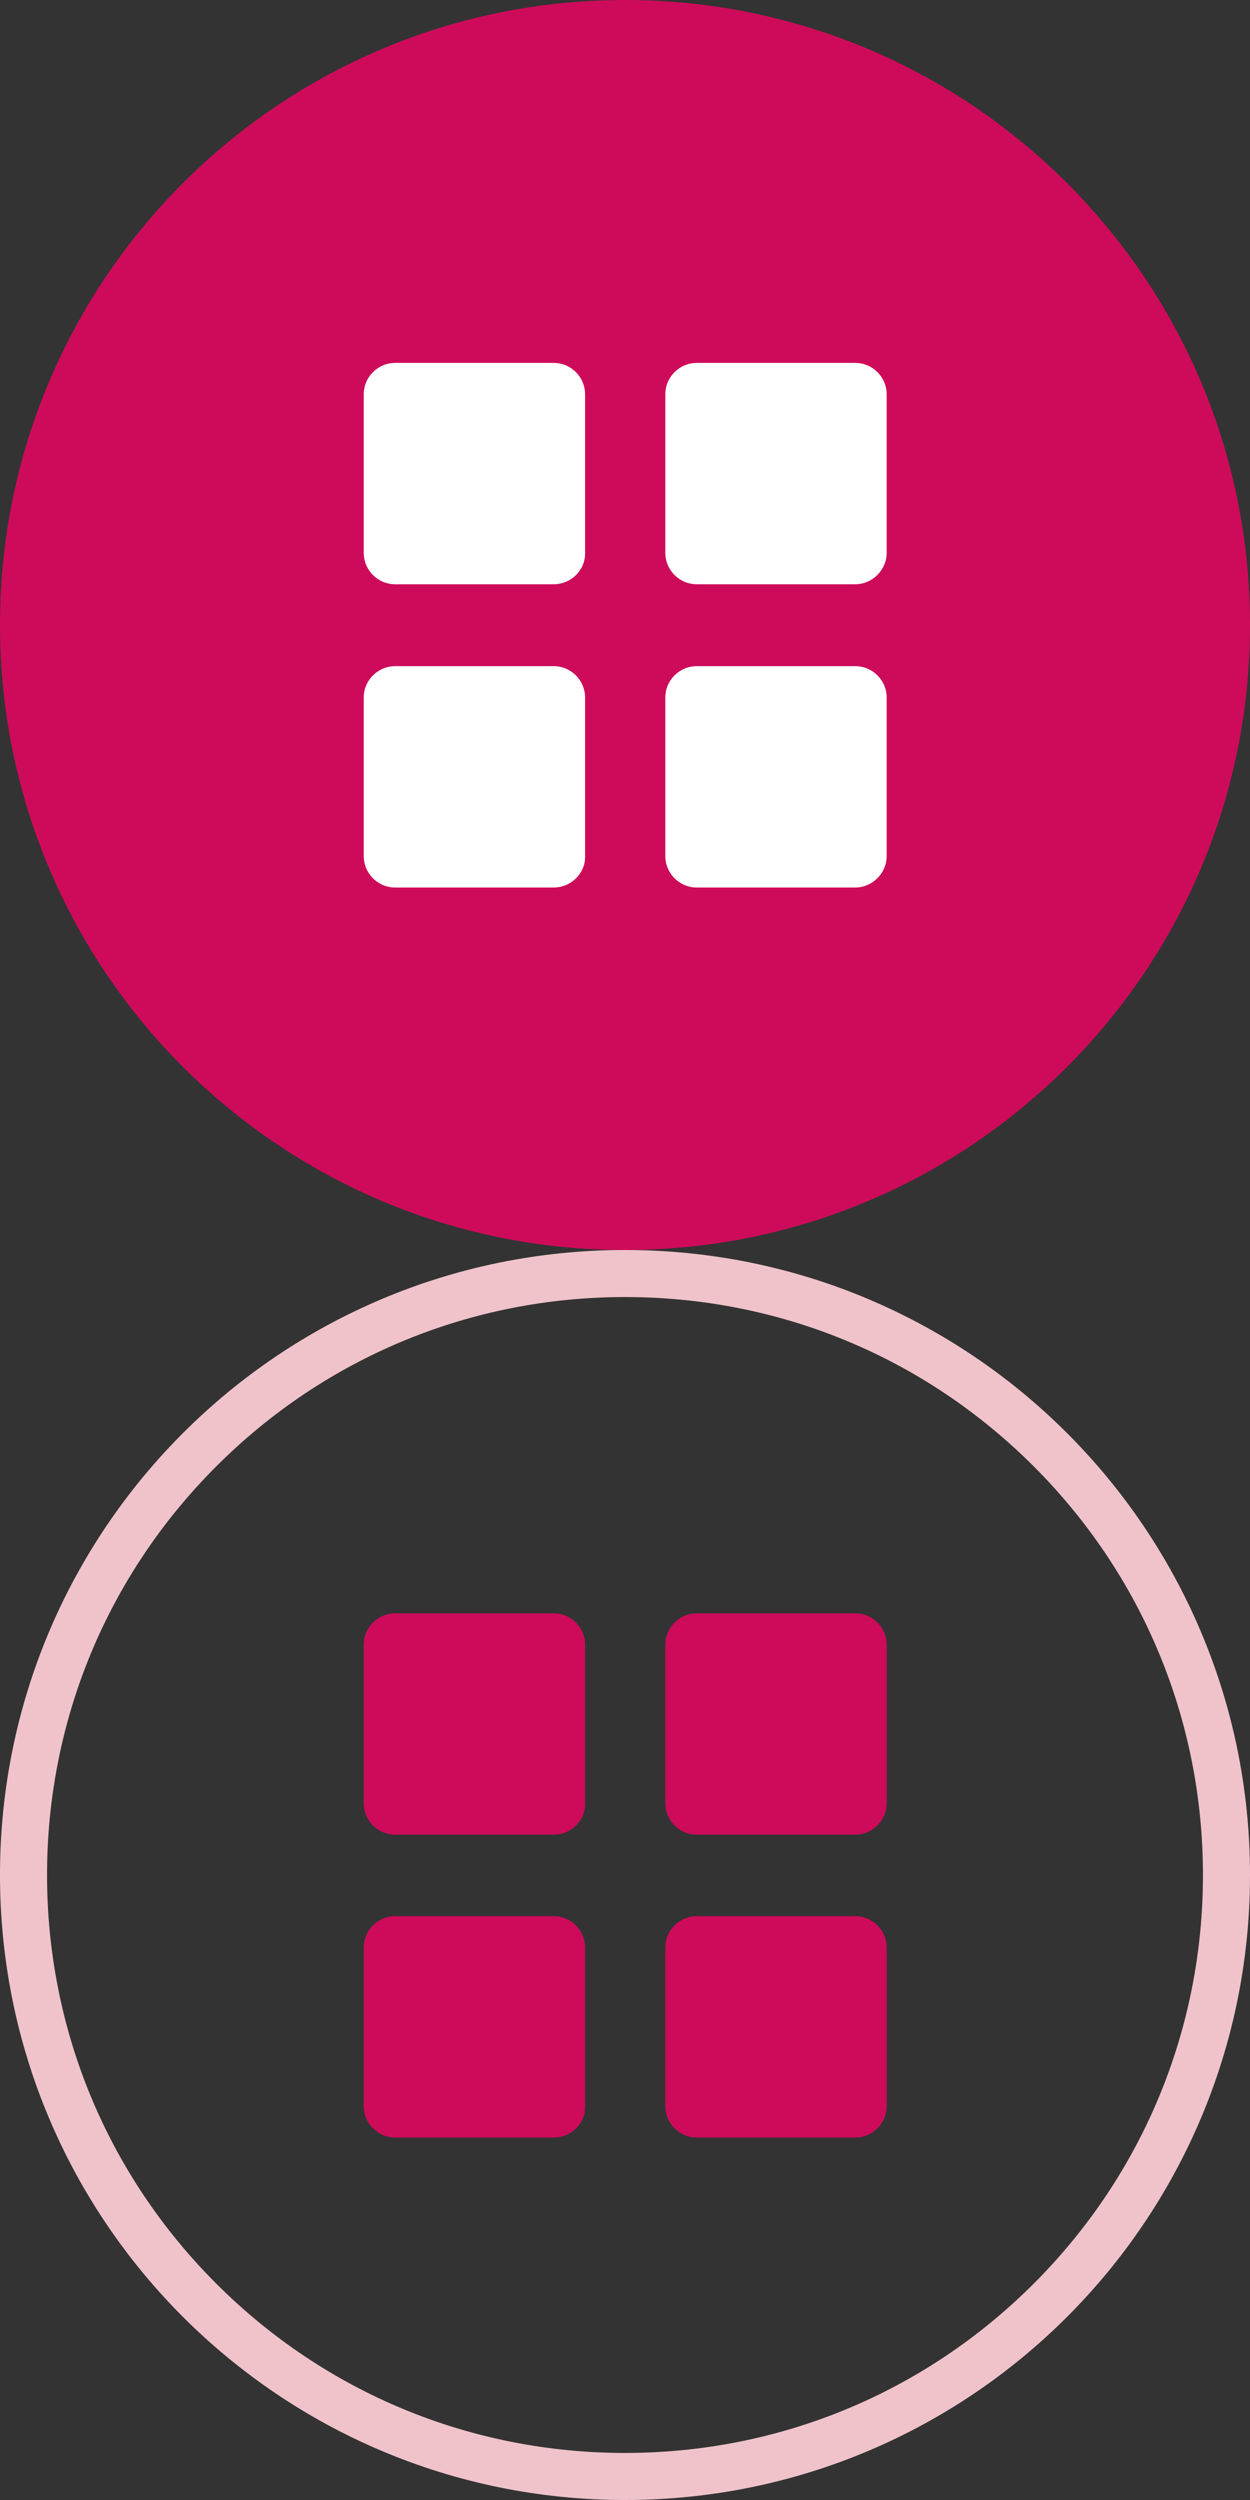 <?xml version="1.0" encoding="utf-8"?>
<!-- Generator: Adobe Illustrator 19.0.0, SVG Export Plug-In . SVG Version: 6.00 Build 0)  -->
<svg version="1.1" id="Layer_1" xmlns="http://www.w3.org/2000/svg" xmlns:xlink="http://www.w3.org/1999/xlink" x="0px" y="0px"
	 viewBox="387.1 99.7 297.6 595.2" style="enable-background:new 387.1 99.7 297.6 595.2;" xml:space="preserve">
<rect x="387.1" y="99.7" width="297.6" height="595.2" fill="#333333" stroke="none"/>
<style type="text/css">
	.st0{display:none;}
	.st1{display:inline;}
	.st2{fill:#D4C9E0;}
	.st3{fill:#704C99;}
	.st4{fill:#FFFFFF;}
	.st5{fill:#EFF4C4;}
	.st6{fill:#CADC3C;}
	.st7{fill:none;}
	.st8{fill:#CCEFFF;}
	.st9{fill:#00AFFF;}
	.st10{fill:#006E96;}
	.st11{fill:#B2D3DF;}
	.st12{fill:#F6DCEE;}
	.st13{fill:#E18CC8;}
	.st14{fill:#F0C3CB;}
	.st15{fill:#CE0B5A;}
</style>
<g id="Layer_1_1_" class="st0">
	<g class="st1">
		<g>
			<path class="st2" d="M535.9,408.5c75.9,0,137.7,61.8,137.7,137.7s-61.8,137.7-137.7,137.7s-137.7-61.8-137.7-137.7
				S460,408.5,535.9,408.5 M535.9,397.3c-82.2,0-148.8,66.6-148.8,148.8s66.6,148.8,148.8,148.8s148.8-66.6,148.8-148.8
				S618.2,397.3,535.9,397.3L535.9,397.3z"/>
		</g>
		<g>
			<path class="st3" d="M622.6,523.8l-8.6,17.9l-78.1,26.8c-2.6,13.8-12.6,26.4-27.2,31.3c-21.2,7.4-45-4.1-52.1-25.7
				c-7.4-21.6,4.1-45,25.3-52.5c14.9-5.2,30.5-1.1,40.9,8.6l23.1-7.8l17.5,13l6.7-14.5l3-1.1l14.9,7.4l11.9-16.4l2.2-0.7l18.2,8.6
				C623.4,519.4,624.1,521.2,622.6,523.8z M485.3,579.3c7.4-2.6,11.5-10.8,8.9-18.6c-2.6-7.4-10.8-11.5-18.6-8.9
				c-7.4,2.6-11.5,10.8-8.9,18.6C469.3,577.8,477.9,581.9,485.3,579.3z"/>
		</g>
	</g>
	<g class="st1">
		<g>
			<circle class="st3" cx="535.9" cy="248.5" r="148.8"/>
		</g>
		<g>
			<path class="st4" d="M622.6,226.2l-8.6,17.9l-78.1,26.8c-2.6,13.8-12.6,26.4-27.2,31.3c-21.2,7.4-45-4.1-52.1-25.7
				s4.1-45,25.3-52.5c14.9-5.2,30.5-1.1,40.9,8.6l23.2-7.9l17.5,13l6.7-14.5l3-1.1l14.9,7.4l11.9-16.4l2.2-0.7l18.2,8.6
				C623.4,221.7,624.1,223.6,622.6,226.2z M485.3,281.6c7.4-2.6,11.5-10.8,8.9-18.6c-2.6-7.4-10.8-11.5-18.6-8.9
				c-7.4,2.6-11.5,10.8-8.9,18.6C469.3,280.1,477.9,284.2,485.3,281.6z"/>
		</g>
	</g>
</g>
<g id="Layer_2" class="st0">
	<g class="st1">
		<g>
			<path class="st2" d="M535.9,408.5c75.9,0,137.7,61.8,137.7,137.7s-61.8,137.7-137.7,137.7s-137.7-61.8-137.7-137.7
				S460,408.5,535.9,408.5 M535.9,397.3c-82.2,0-148.8,66.6-148.8,148.8s66.6,148.8,148.8,148.8s148.8-66.6,148.8-148.8
				S618.2,397.3,535.9,397.3L535.9,397.3z"/>
		</g>
		<g>
			<g>
				<path class="st3" d="M496.5,479.6c0-3.7-3-6.7-6.7-6.7h-12.6c-3.7,0-6.7,3-6.7,6.7v22.3l26-19.7
					C496.5,482.2,496.5,479.6,496.5,479.6z"/>
				<path class="st3" d="M624.1,528.3l-81.5-62.1c-0.4,0-0.4-0.4-0.7-0.4c0.4,0,0.4,0.4,0.4,0.4c-1.9-1.5-4.1-2.2-6.7-2.2
					c-2.2,0-4.5,0.7-6.7,2.2c0,0-0.4,0-0.4,0.4L447,528.3c-2.6,1.9-3,5.6-1.1,8.2c1.9,2.6,5.6,3,8.2,1.1l78.5-59.9l0,0
					c0.7-0.4,1.5-0.7,2.6-0.7c0.7,0,1.9,0.4,2.6,0.7l0,0l78.5,59.9c2.6,1.9,6.3,1.5,8.2-1.1C627.1,533.9,626.7,530.2,624.1,528.3z"
					/>
				<path class="st3" d="M538.5,493L538.5,493c-0.7-0.4-1.5-0.7-2.6-0.7c-0.7,0-1.9,0.4-2.6,0.7l0,0L472,539.8
					c-1.1,1.1-1.9,2.2-1.9,4.1v55.4c0,9.7,7.8,17.1,17.1,17.1H517v-42c0-4.1,3.3-7.8,7.8-7.8H546c4.1,0,7.8,3.3,7.8,7.8v42h31.3
					c9.3,0,17.1-7.8,17.1-17.1v-55.4c0-1.5-0.7-3-1.9-4.1L538.5,493z"/>
			</g>
		</g>
	</g>
	<g class="st1">
		<circle class="st3" cx="535.9" cy="248.5" r="148.8"/>
		<path class="st4" d="M470.5,181.9c0-3.7,3-6.7,6.7-6.7h12.6c3.7,0,6.7,3,6.7,6.7v2.6l-26,19.7
			C470.5,204.2,470.5,181.9,470.5,181.9z"/>
		<path class="st4" d="M602.2,301.7c0,9.7-7.8,17.1-17.1,17.1h-31.3v-42c0-4.1-3.3-7.8-7.8-7.8h-21.2c-4.1,0-7.8,3.3-7.8,7.8v42
			h-29.8c-9.7,0-17.1-7.8-17.1-17.1v-55.4c0-1.5,0.7-3,1.9-4.1l61.4-46.9l0,0c0.7-0.4,1.5-0.7,2.6-0.7c0.7,0,1.9,0.4,2.6,0.7l0,0
			l61.4,46.9c1.1,1.1,1.9,2.2,1.9,4.1v55.4H602.2z"/>
		<path class="st4" d="M625.2,238.5c-1.9,2.6-5.6,3-8.2,1.1l-78.5-59.5l0,0c-0.7-0.4-1.5-0.7-2.6-0.7c-0.7,0-1.9,0.4-2.6,0.7l0,0
			l-78.5,59.5c-2.6,1.9-6.3,1.5-8.2-1.1c-1.9-2.6-1.5-6.3,1.1-8.2l81.5-61.8c0,0,0.4,0,0.4-0.4c1.9-1.5,4.1-2.2,6.7-2.2
			c2.2,0,4.5,0.7,6.7,2.2l-0.4-0.4c0.4,0,0.4,0.4,0.4,0.4l0,0h0.4l81.5,61.8C626.7,232.5,627.1,236.2,625.2,238.5z"/>
	</g>
</g>
<g id="Layer_3" class="st0">
	<g class="st1">
		<g>
			<path class="st2" d="M535.9,408.5c75.9,0,137.7,61.8,137.7,137.7s-61.8,137.7-137.7,137.7s-137.7-61.8-137.7-137.7
				S460,408.5,535.9,408.5 M535.9,397.3c-82.2,0-148.8,66.6-148.8,148.8s66.6,148.8,148.8,148.8s148.8-66.6,148.8-148.8
				S618.2,397.3,535.9,397.3L535.9,397.3z"/>
		</g>
		<circle class="st3" cx="535.9" cy="506.7" r="25.7"/>
		<path class="st3" d="M596.2,505.2L583.6,548c-46.5-8.2-48.7-8.2-95.2,0l-12.6-42.8c-4.8-16.7-30.1-9.3-25.3,7.4l16,53.9
			c1.9,6.3,8.2,10.4,14.9,9.3l32.7-6v57.3c7.1-0.4,14.5-0.7,22-0.7s14.9,0.4,22,0.7v-57.3l32.7,6c6.3,1.1,13-2.6,14.9-9.3l16-53.9
			C626.4,495.9,601.1,488.5,596.2,505.2z"/>
	</g>
	<g class="st1">
		<g>
			<circle class="st3" cx="535.9" cy="248.5" r="148.8"/>
		</g>
		<g>
			<circle class="st4" cx="535.9" cy="209.1" r="25.7"/>
			<path class="st4" d="M596.2,207.6l-12.6,42.8c-46.5-8.2-48.7-8.2-95.2,0l-12.6-42.8c-4.8-16.7-30.1-9.3-25.3,7.4l16,53.9
				c1.9,6.3,8.2,10.4,14.9,9.3l32.7-6v57.3c7.1-0.4,14.5-0.7,22-0.7s14.9,0.4,22,0.7v-57.3l32.7,6c6.3,1.1,13-2.6,14.9-9.3l16-53.9
				C626.4,198.3,601.1,190.9,596.2,207.6z"/>
		</g>
	</g>
</g>
<g id="Layer_4" class="st0">
	<g class="st1">
		<g>
			<path class="st5" d="M535.9,408.5c75.9,0,137.7,61.8,137.7,137.7s-61.8,137.7-137.7,137.7s-137.7-61.8-137.7-137.7
				S460,408.5,535.9,408.5 M535.9,397.3c-82.2,0-148.8,66.6-148.8,148.8s66.6,148.8,148.8,148.8s148.8-66.6,148.8-148.8
				S618.2,397.3,535.9,397.3L535.9,397.3z"/>
		</g>
		<g>
			<g>
				<path class="st6" d="M548.6,504.9c0,0,56.6,44.3,63.2,49.5c6.6,5.2,4.5,15.6,1.9,19l-33.5,43.5c-2.6,3.3-13,7.4-18.2,3.3
					c-5.2-4.1-63.6-49.9-63.6-49.9"/>
				<path class="st6" d="M495.4,568.1c0,0,1.9,1.5-5.2-3.7c-6.7-5.2-4.5-15.3-1.9-19l33.5-43.5c2.6-3.3,12.6-7.1,17.9-3
					c5.2,4.1,5.6,4.1,5.6,4.1"/>
				<path class="st6" d="M512.5,493.3c3.3,2.6,4.1,7.8,1.5,11.2l-26.8,34.6c-2.6,3.3-7.8,4.1-11.2,1.5l-1.1-1.1
					c-3.3-2.6-4.1-7.8-1.5-11.2l26.8-34.6c2.6-3.3,7.8-4.1,11.2-1.5L512.5,493.3z"/>
				<path class="st6" d="M468.2,489.2c4.8,3.7,6.7,8.9,4.8,11.5c-1.5,1.9-4.8,2.2-8.2,0.7c-1.5-0.7-3-1.5-4.5-2.6
					c-4.8-3.7-6.7-8.9-4.8-11.5C458.2,484.8,463.4,485.5,468.2,489.2z"/>
				<path class="st6" d="M464.1,500.4c-0.7,0,5.2,2.6,3.3,8.9c-1.9,6.3-1.9,13.4,3,16.4c5.6-7.8,25.7-33.1,25.7-33.1
					s-5.6-6.3-16.7,1.5c-4.5,2.6-8.2-2.6-8.2-2.6"/>
			</g>
		</g>
	</g>
	<g class="st1">
		<g>
			<circle class="st6" cx="535.9" cy="248.5" r="148.8"/>
		</g>
		<g>
			<path class="st4" d="M547.1,210.9c0,0,56.6,44.3,63.2,49.5c6.6,5.2,4.5,15.6,1.9,19l-33.5,43.5c-2.6,3.3-13,7.4-18.2,3.3
				s-63.6-49.9-63.6-49.9"/>
			<path class="st4" d="M493.9,274.2c0,0,1.9,1.5-5.2-3.7c-6.7-5.2-4.5-15.3-1.9-19l33.5-43.5c2.6-3.3,12.6-7.1,17.9-3
				c5.2,4.1,5.6,4.1,5.6,4.1"/>
			<path class="st4" d="M511,199.4c3.3,2.6,4.1,7.8,1.5,11.2l-26.8,34.6c-2.6,3.3-7.8,4.1-11.2,1.5l-1.1-1.1
				c-3.3-2.6-4.1-7.8-1.5-11.2l26.8-34.6c2.6-3.3,7.8-4.1,11.2-1.5L511,199.4z"/>
			<path class="st4" d="M467.1,195.3c4.8,3.7,6.7,8.9,4.8,11.5c-1.5,1.9-4.8,2.2-8.2,0.7c-1.5-0.7-3-1.5-4.5-2.6
				c-4.8-3.7-6.7-8.9-4.8-11.5C456.7,190.9,462.3,191.6,467.1,195.3z"/>
			<path class="st4" d="M462.7,206.5c-0.7,0,5.2,2.6,3.3,8.9c-1.9,6.3-1.9,13.4,3,16.4c5.6-7.8,25.7-33.1,25.7-33.1
				s-5.6-6.3-16.7,1.5c-4.5,2.6-8.2-2.6-8.2-2.6"/>
		</g>
	</g>
</g>
<g id="Layer_5" class="st0">
	<g class="st1">
		<g>
			<path class="st5" d="M535.9,408.5c75.9,0,137.7,61.8,137.7,137.7s-61.8,137.7-137.7,137.7s-137.7-61.8-137.7-137.7
				S460,408.5,535.9,408.5 M535.9,397.3c-82.2,0-148.8,66.6-148.8,148.8s66.6,148.8,148.8,148.8s148.8-66.6,148.8-148.8
				S618.2,397.3,535.9,397.3L535.9,397.3z"/>
		</g>
		<path class="st7" d="M535.9,482.2L535.9,482.2L535.9,482.2c0,0,0,0.4,0,0.7C535.9,482.5,535.9,482.5,535.9,482.2z"/>
		<g>
			<path class="st6" d="M516.6,514.9c-0.7-1.5-2.2-2.6-3.7-2.6l0,0l0,0l0,0H504l0,0v-4.5c4.5-1.9,8.2-5.6,9.3-10.4l0,0
				c1.9-3,2.6-6,2.6-9.7c0-6-3-11.5-7.8-14.5c3-0.7,1.9-4.1,0-4.5c0,3-7.8,1.5-7.8,1.5l0,0c-0.7,0-1.5-0.4-2.6-0.4
				c-10,0-17.9,7.8-17.9,17.9c0,3.7,0.7,7.1,2.6,9.7l0,0c1.5,4.8,4.8,8.6,9.3,10.4v4.5l0,0h-8.9l0,0l0,0l0,0c-1.5,0-3,1.1-3.7,2.6
				l-17.5,45.4c-0.7,2.2,0.4,4.8,2.6,5.6c0.4,0.4,1.1,0.4,1.5,0.4c1.9,0,3.3-1.1,4.1-2.6l13-33.9c0,19,0,24.9,0,26.8v0.7v1.9
				c0,0.4,0,0.4,0,0.7v54.3l0,0v5.6c0,3,2.2,5.2,5.2,5.2h1.1c3,0,5.2-2.2,5.2-5.2v-5.6l0,0v-46.9h6.3v11.5l0,0v40.9
				c0,3,2.2,5.2,5.2,5.2h1.1c3,0,5.2-2.2,5.2-5.2v-5.6l0,0v-54.7V559v-1.9v-0.7v-26.8l13,33.9c0.7,1.9,2.2,2.6,4.1,2.6
				c0.4,0,1.1,0,1.5-0.4c2.2-0.7,3.3-3.3,2.6-5.6L516.6,514.9z"/>
			<path class="st6" d="M592.5,514.9c-0.7-1.5-2.2-2.6-3.7-2.6l0,0l0,0l0,0h-8.9l0,0v-4.1c3.7-1.5,6.7-4.5,8.6-8.2v0.4
				c0.7,0.7,0-1.9,1.5-3.3c1.5-1.5,1.5-3.7,0.4-5.6c-0.7-1.5,0-2.6,0.4-3.3c2.6,8.6,9.7,10.4,9.3,9.3c-5.6-5.2-0.4-20.5-0.4-20.5
				l0,0c0.4-1.1,0.7-1.9,0.7-3c0-4.8-4.1-8.9-8.9-8.9c-4.5,0-7.8,3-8.9,7.1c-0.7,0-1.5,0-2.2,0l0,0c-1.9-0.7-3.7-1.1-6-1.1
				c-8.9,0-16,7.1-16,16c0,0.4,0,0.7,0.4,0.7l0,0c0.4,0.4,0.7,2.2-0.4,4.1c-1.1,1.9-1.1,3.7,0.4,5.6c1.5,1.5,0.4,4.1,1.5,3.3
				c0,0,0.4-0.4,0.4-0.7c1.5,3.7,4.8,6.7,8.6,8.2v4.1l0,0h-8.9l0,0l0,0l0,0c-1.5,0-3,1.1-3.7,2.6l-17.5,45.4
				c-0.7,2.2,0.4,4.8,2.6,5.6c0.4,0.4,1.1,0.4,1.5,0.4c1.9,0,3.3-1.1,4.1-2.6l13-33.9c0,19,0,24.9,0,26.8v0.7v1.9c0,0.4,0,0.4,0,0.7
				v54.3l0,0v5.6c0,3,2.2,5.2,5.2,5.2h1.1c3,0,5.2-2.2,5.2-5.2v-5.6l0,0v-46.9h5.2v11.5l0,0v40.9c0,3,2.2,5.2,5.2,5.2h1.1
				c3,0,5.2-2.2,5.2-5.2v-5.6l0,0v-54.7v-0.4v-1.9v-0.7v-26.8l13,33.9c0.7,1.9,2.2,2.6,4.1,2.6c0.4,0,1.1,0,1.5-0.4
				c2.2-0.7,3.3-3.3,2.6-5.6L592.5,514.9z M589.5,482.2L589.5,482.2c0,0.4,0,0.4,0,0.7C589.5,482.5,589.5,482.2,589.5,482.2
				L589.5,482.2z"/>
		</g>
	</g>
	<g class="st1">
		<g>
			<circle class="st6" cx="535.9" cy="248.5" r="148.8"/>
		</g>
		<path class="st7" d="M535.9,184.5L535.9,184.5L535.9,184.5c0,0,0,0.4,0,0.7C535.9,184.9,535.9,184.9,535.9,184.5z"/>
		<g>
			<path class="st4" d="M516.6,217.3c-0.7-1.5-2.2-2.6-3.7-2.6l0,0l0,0l0,0H504l0,0v-4.5c4.5-1.9,8.2-5.6,9.3-10.4l0,0
				c1.9-3,2.6-6,2.6-9.7c0-6-3-11.5-7.8-14.5c3-0.7,1.9-4.1,0-4.5c0,3-7.8,1.5-7.8,1.5l0,0c-0.7,0-1.5-0.4-2.6-0.4
				c-10,0-17.9,7.8-17.9,17.9c0,3.7,0.7,7.1,2.6,9.7l0,0c1.5,4.8,4.8,8.6,9.3,10.4v4.5l0,0h-8.9l0,0l0,0l0,0c-1.5,0-3,1.1-3.7,2.6
				l-17.6,45.4c-0.7,2.2,0.4,4.8,2.6,5.6c0.4,0.4,1.1,0.4,1.5,0.4c1.9,0,3.3-1.1,4.1-2.6l13-33.9c0,19,0,24.9,0,26.8v0.7v1.9
				c0,0.4,0,0.4,0,0.7v54.3l0,0v5.6c0,3,2.2,5.2,5.2,5.2h1.1c3,0,5.2-2.2,5.2-5.2v-5.6l0,0v-47.3h6.3v11.5l0,0v40.9
				c0,3,2.2,5.2,5.2,5.2h1.1c3,0,5.2-2.2,5.2-5.2v-5.6l0,0v-54.3v-0.4v-1.7V259v-26.8l13,33.9c0.7,1.9,2.2,2.6,4.1,2.6
				c0.4,0,1.1,0,1.5-0.4c2.2-0.7,3.3-3.3,2.6-5.6L516.6,217.3z"/>
			<path class="st4" d="M592.5,217.3c-0.7-1.5-2.2-2.6-3.7-2.6l0,0l0,0l0,0h-8.9l0,0v-4.1c3.7-1.5,6.7-4.5,8.6-8.2v0.4
				c0.7,0.7,0-1.9,1.5-3.3c1.5-1.5,1.5-3.7,0.4-5.6c-0.7-1.5,0-2.6,0.4-3.3c2.6,8.6,9.7,10.4,9.3,9.3c-5.6-5.2-0.4-20.5-0.4-20.5
				l0,0c0.4-1.1,0.7-1.9,0.7-3c0-4.8-4.1-8.9-8.9-8.9c-4.5,0-7.8,3-8.9,7.1c-0.7,0-1.5,0-2.2,0l0,0c-1.9-0.7-3.7-1.1-6-1.1
				c-8.9,0-16,7.1-16,16c0,0.4,0,0.7,0.4,0.7l0,0c0.4,0.4,0.7,2.2-0.4,4.1c-1.1,1.9-1.1,3.7,0.4,5.6c1.5,1.5,0.4,4.1,1.5,3.3
				c0,0,0.4-0.4,0.4-0.7c1.5,3.7,4.8,6.7,8.6,8.2v4.1l0,0h-8.9l0,0l0,0l0,0c-1.5,0-3,1.1-3.7,2.6l-17.8,45.3
				c-0.7,2.2,0.4,4.8,2.6,5.6c0.4,0.4,1.1,0.4,1.5,0.4c1.9,0,3.3-1.1,4.1-2.6l13-33.9c0,19,0,24.9,0,26.8v0.7v1.9c0,0.4,0,0.4,0,0.7
				v54.3l0,0v5.6c0,3,2.2,5.2,5.2,5.2h1.1c3,0,5.2-2.2,5.2-5.2v-5.6l0,0v-47.3h5.2v11.5l0,0v40.9c0,3,2.2,5.2,5.2,5.2h1.1
				c3,0,5.2-2.2,5.2-5.2v-5.6l0,0v-54.3v-0.4v-1.7V259v-26.8l13,33.9c0.7,1.9,2.2,2.6,4.1,2.6c0.4,0,1.1,0,1.5-0.4
				c2.2-0.7,3.3-3.3,2.6-5.6L592.5,217.3z M589.5,184.5L589.5,184.5c0,0.4,0,0.4,0,0.7C589.5,184.9,589.5,184.5,589.5,184.5
				L589.5,184.5z"/>
		</g>
	</g>
</g>
<g id="Layer_6" class="st0">
	<g class="st1">
		<g>
			<path class="st5" d="M535.9,408.5c75.9,0,137.7,61.8,137.7,137.7s-61.8,137.7-137.7,137.7s-137.7-61.8-137.7-137.7
				S460,408.5,535.9,408.5 M535.9,397.3c-82.2,0-148.8,66.6-148.8,148.8s66.6,148.8,148.8,148.8s148.8-66.6,148.8-148.8
				S618.2,397.3,535.9,397.3L535.9,397.3z"/>
		</g>
		<g>
			<path class="st6" d="M559.8,576.3c0,0-13-4.1-13-6.3c0-4.1-0.4-9.3,0.4-10c0,0,0,0,0.4-0.4c8.2-5.6,16-16.7,16-29.8
				c0-18.6-12.3-35.3-27.2-35.3h-1.5c-14.9,0-27.2,16.7-27.2,35.3c0,13,7.8,24.2,16,29.8c0,0,0,0,0.4,0.4c0.7,0.7,0.4,6,0.4,10
				c0,3-13,6.3-13,6.3c-14.5,4.8-26.4,13.4-26.4,27.9c0,1.5,1.1,4.1,2.6,4.1h48.4h48.4c1.5,0,2.6-2.6,2.6-4.1
				C586.2,589.7,574.3,581.1,559.8,576.3z"/>
			<path class="st6" d="M503.2,572.2c5.2-1.5,8.6-3.3,9.3-4.5c0-0.7,0-1.5,0-2.2c0-1.9,0-4.8,0-6c-7.4-5.2-13.8-15.6-13.8-29.8
				c0-13.8,4.8-28.3,14.5-34.2c-4.1-7.8-9.3-11.5-17.1-11.5H495c-12.6,0-23.4,14.5-23.4,30.5c0,11.2,6.7,21.2,13.8,25.7
				c0,0,0,0,0.4,0c0.7,0.7,0.4,5.2,0.4,8.6c0,2.6-11.2,5.6-11.2,5.6c-12.6,4.1-23.1,11.5-23.1,24.2c0,1.1,1.1,3.3,2.2,3.3H485
				C489.1,578.5,495.4,574.8,503.2,572.2z"/>
			<path class="st6" d="M597.3,555.1c0,0-11.2-3.3-11.2-5.6c0-3.3-0.4-8.2,0.4-8.9c0,0,0,0,0.4,0c7.1-4.8,13.8-14.5,13.8-25.7
				c0-16-10.8-30.5-23.4-30.5h-1.1c-8.2,0-13.4,3.7-17.5,11.9c8.9,6,13.4,20.1,13.4,33.5c0,14.1-6.7,24.9-13.8,29.8c0,1.1,0,4.1,0,6
				c0,0.7,0,1.5,0,2.2c1.1,1.1,4.8,3.3,9.3,4.5c8.2,2.6,14.5,6.3,18.6,10.4h32.4c1.1,0,2.2-2.2,2.2-3.3
				C620.4,566.6,610,559.2,597.3,555.1z"/>
		</g>
	</g>
	<g class="st1">
		<g>
			<circle class="st6" cx="535.9" cy="248.5" r="148.8"/>
		</g>
		<g>
			<path class="st4" d="M559.8,278.7c0,0-13-4.1-13-6.3c0-4.1-0.4-9.3,0.4-10c0,0,0,0,0.4-0.4c8.2-5.6,16-16.7,16-29.8
				c0-18.6-12.3-35.3-27.2-35.3h-1.5c-14.9,0-27.2,16.7-27.2,35.3c0,13,7.8,24.2,16,29.8c0,0,0,0,0.4,0.4c0.7,0.7,0.4,6,0.4,10
				c0,3-13,6.3-13,6.3c-14.5,4.8-26.4,13.4-26.4,27.9c0,1.5,1.1,4.1,2.6,4.1h48.4h48.4c1.5,0,2.6-2.6,2.6-4.1
				C586.2,292,574.3,283.5,559.8,278.7z"/>
			<path class="st4" d="M503.2,274.6c5.2-1.5,8.6-3.3,9.3-4.5c0-0.7,0-1.5,0-2.2c0-1.9,0-4.8,0-6c-7.4-5.2-13.8-15.6-13.8-29.8
				c0-13.8,4.8-28.3,14.5-34.2c-4.1-7.8-9.3-11.5-17.1-11.5H495c-12.6,0-23.4,14.5-23.4,30.5c0,11.2,6.7,21.2,13.8,25.7
				c0,0,0,0,0.4,0c0.7,0.7,0.4,5.2,0.4,8.6c0,2.6-11.2,5.6-11.2,5.6c-12.6,4.1-23.1,11.5-23.1,24.2c0,1.1,1.1,3.3,2.2,3.3H485
				C489.1,280.9,495.4,277.2,503.2,274.6z"/>
			<path class="st4" d="M597.3,257.4c0,0-11.2-3.3-11.2-5.6c0-3.3-0.4-8.2,0.4-8.9c0,0,0,0,0.4,0c7.1-4.8,13.8-14.5,13.8-25.7
				c0-16-10.8-30.5-23.4-30.5h-1.1c-8.2,0-13.4,3.7-17.5,11.9c8.9,6,13.4,20.1,13.4,33.5c0,14.1-6.7,24.9-13.8,29.8c0,1.1,0,4.1,0,6
				c0,0.7,0,1.5,0,2.2c1.1,1.1,4.8,3.3,9.3,4.5c8.2,2.6,14.5,6.3,18.6,10.4h32.4c1.1,0,2.2-2.2,2.2-3.3
				C620.4,269,610,261.5,597.3,257.4z"/>
		</g>
	</g>
</g>
<g id="Layer_7" class="st0">
	<g class="st1">
		<g>
			<path class="st5" d="M535.9,408.5c75.9,0,137.7,61.8,137.7,137.7s-61.8,137.7-137.7,137.7s-137.7-61.8-137.7-137.7
				S460,408.5,535.9,408.5 M535.9,397.3c-82.2,0-148.8,66.6-148.8,148.8s66.6,148.8,148.8,148.8s148.8-66.6,148.8-148.8
				S618.2,397.3,535.9,397.3L535.9,397.3z"/>
		</g>
		<g>
			<g>
				<path class="st6" d="M521.1,529.4c-4.5-1.5-23.1-7.4-32.4-10.8c-4.8,12.3-29.4,77.8-20.8,88.9c9.3,12.3,43.2-2.2,53.2,0
					c9.7,2.2,8.6-4.8,8.6-4.8L521.1,529.4z"/>
				<path class="st6" d="M546,492.6c-2.6-3.3-17.1-2.6-17.1-2.6s-3.7-8.2-6-9.3c-3-1.9-10.8-1.5-10.8-1.5s0.7-11.5-3-12.3
					c-6.7-1.5-15.6,34.2-18.6,46.5c7.4,3,22,8.6,29.8,10v-0.7c0,0,0.4-6,4.1-7.1c2.6-1.1,15.6-3.7,19.3-7.1
					C546.4,504.9,548.2,495.9,546,492.6z"/>
			</g>
			<g>
				<path class="st6" d="M549,550.6c6-1.9,14.9-4.8,22.3-9.7c-0.4-3.7,1.1-8.2,1.5-10.8c0.7-4.1-0.4-6.7-2.6-12.6
					c-0.4-1.1-2.2-13-6-13.4c-3.7-0.4-8.2,11.6-8.2,11.6s-10.4,0-11.5,4.5c-1.5,5.6-7.1,8.6-7.4,9.3c-0.7,3,0.7,11.5,5.6,13
					C545.6,543.2,547.9,547.3,549,550.6z"/>
				<path class="st6" d="M573.9,546.5c-0.4-0.4-0.7-1.1-1.1-1.5c-4.1,2.2-16,8.6-22.7,10.4c2.6,13,1.1,45.4,1.1,46.9
					c0,2.2-1.1,3.3-0.4,4.8c1.5,2.6,4.5,2.6,8.2,2.2c3.3-0.7,29.8,6.7,46.1-0.4C625.6,597.1,591.8,553.6,573.9,546.5z"/>
			</g>
			<path class="st6" d="M467.1,603.8C453,593,453,568.1,449.2,575.5c-3.3,7.1,0,23.8,6.3,31.3c5.6,6.7,17.5,6.3,18.2,2.2"/>
			<path class="st6" d="M611.5,595.3c5.6,3.3,15.6-11.2,7.1-16.4c-5.2-3-6-4.1-7.4-6.7c-3.7-6,1.1-22.3,10-24.2
				c6.7-1.5,7.1,4.5,3.3,6.7c-8.6,5.2-9.3,13.8-3.3,18.2c3.3,2.2,5.6,4.1,7.1,9.3c2.2,7.4-4.1,19.3-16,23.1c0,0-6.7,1.5-7.8-1.1"/>
		</g>
	</g>
	<g class="st1">
		<g>
			<circle class="st6" cx="535.9" cy="248.5" r="148.8"/>
		</g>
		<g>
			<g>
				<path class="st4" d="M521.1,231.8c-4.5-1.5-23.1-7.4-32.4-10.8c-4.8,12.3-29.4,77.8-20.8,88.9c9.3,12.3,43.2-2.2,53.2,0
					c9.7,2.2,8.6-4.8,8.6-4.8L521.1,231.8z"/>
				<path class="st4" d="M546,194.9c-2.6-3.3-17.5-2.6-17.5-2.6s-3.7-8.2-6-9.3c-3-1.9-10.8-1.5-10.8-1.5s0.7-11.5-3-12.3
					c-6.7-1.5-15.6,34.2-18.6,46.5c7.4,3,22,8.6,29.8,10V225c0,0,0.4-6,4.1-7.1c2.6-1.1,15.6-3.7,19.3-7.1
					C546.4,207.2,548.2,198.3,546,194.9z"/>
			</g>
			<g>
				<path class="st4" d="M549,253c6-1.9,14.9-4.8,22.3-9.7c-0.4-3.7,1.1-8.2,1.5-10.8c0.7-4.1-0.4-6.7-2.6-12.6
					c-0.4-1.1-2.2-13-6-13.4c-3.7-0.4-8.2,11.5-8.2,11.5s-10.4,0-11.5,4.5c-1.5,5.6-7.1,8.6-7.4,9.3c-0.7,3,0.7,11.5,5.6,13
					C545.6,245.5,547.9,249.6,549,253z"/>
				<path class="st4" d="M573.9,248.9c-0.4-0.4-0.7-1.1-1.1-1.5c-4.1,2.2-16,8.6-22.7,10.4c2.6,13,1.1,45.4,1.1,46.9
					c0,2.2-1.1,3.3-0.4,4.8c1.5,2.6,4.5,2.6,8.2,2.2c3.3-0.7,29.8,6.7,46.1-0.4C625.6,299.5,591.8,256,573.9,248.9z"/>
			</g>
			<path class="st4" d="M467.1,306.2c-14.1-10.8-14.1-35.7-17.9-28.3c-3.3,7.1,0,23.8,6.3,31.3c5.6,6.7,17.5,6.3,18.2,2.2"/>
			<path class="st4" d="M611.5,297.6c5.6,3.3,15.6-11.2,7.1-16.4c-5.2-3-6-4.1-7.4-6.7c-3.7-6,1.1-22.3,10-24.2
				c6.7-1.5,7.1,4.5,3.3,6.7c-8.6,5.2-9.3,13.8-3.3,18.2c3.3,2.2,5.6,4.1,7.1,9.3c2.2,7.4-4.1,19.3-16,23.1c0,0-6.7,1.5-7.8-1.1"/>
		</g>
	</g>
</g>
<g id="Layer_8" class="st0">
	<g class="st1">
		<g>
			<path class="st8" d="M535.9,408.5c75.9,0,137.7,61.8,137.7,137.7s-61.8,137.7-137.7,137.7s-137.7-61.8-137.7-137.7
				S460,408.5,535.9,408.5 M535.9,397.3c-82.2,0-148.8,66.6-148.8,148.8s66.6,148.8,148.8,148.8s148.8-66.6,148.8-148.8
				S618.2,397.3,535.9,397.3L535.9,397.3z"/>
		</g>
		<g>
			<g>
				<path class="st9" d="M613,522.3c-0.7-1.1-1.9-1.5-3.3-1.5H594c-3.7-10-8.9-20.1-14.5-23.8c-19.7-13-72.2-13-92.3,0
					c-5.6,3.7-10.8,13.8-14.5,23.8h-15.6c-1.1,0-2.2,0.7-3.3,1.5c-0.7,1.1-1.1,2.2-0.7,3.3l2.2,11.2c0.4,1.9,2.2,3.3,4.1,3.3h4.5
					c-4.5,5.2-6.7,11.5-6.7,18.2c0,8.2,3,15.3,8.6,20.5l0,0v15.6c0,3.3,2.6,6.3,6.3,6.3h14.5c3.3,0,6.3-2.6,6.3-6.3v-6.3h80.7v6.3
					c0,3.3,2.6,6.3,6.3,6.3h14.5c3.3,0,6.3-2.6,6.3-6.3v-15.3c6-5.6,8.9-13,8.9-20.5c0-6.7-2.2-13.4-7.1-18.6h4.8
					c1.9,0,3.7-1.5,4.1-3.3l2.2-11.2C613.7,524.6,613.7,523.1,613,522.3L613,522.3z M493.9,507.1c15.6-10.4,62.9-10.4,78.5,0
					c3,1.9,7.1,10,10.8,20.1h-99.7C486.8,517.1,490.9,509.3,493.9,507.1L493.9,507.1z M475.7,559.9c0-6.7,5.6-12.3,12.3-12.3
					s12.3,5.6,12.3,12.3c0,6.7-5.6,12.3-12.3,12.3C480.9,572.2,475.7,566.6,475.7,559.9L475.7,559.9z M579.1,572.2
					c-6.7,0-12.3-5.6-12.3-12.3c0-6.7,5.6-12.3,12.3-12.3c6.7,0,12.3,5.6,12.3,12.3C591,566.6,585.8,572.2,579.1,572.2L579.1,572.2z
					"/>
			</g>
		</g>
	</g>
	<g class="st1">
		<g>
			<circle class="st9" cx="535.9" cy="248.5" r="148.8"/>
		</g>
		<g>
			<g>
				<path class="st4" d="M615.6,224.7c-0.7-1.1-1.9-1.5-3.3-1.5h-15.6c-3.7-10-8.9-20.1-14.5-23.8c-19.7-13-72.2-13-92.3,0
					c-5.6,3.7-10.8,13.8-14.5,23.8h-15.6c-1.1,0-2.2,0.7-3.3,1.5c-0.7,1.1-1.1,2.2-0.7,3.3l2.2,11.2c0.4,1.9,2.2,3.3,4.1,3.3h4.5
					c-4.5,5.2-6.7,11.5-6.7,18.2c0,8.2,3,15.3,8.6,20.5l0,0v15.6c0,3.3,2.6,6.3,6.3,6.3h14.5c3.3,0,6.3-2.6,6.3-6.3v-6.3h80.7v6.3
					c0,3.3,2.6,6.3,6.3,6.3H597c3.3,0,6.3-2.6,6.3-6.3v-15.3c6-5.6,8.9-13,8.9-20.5c0-6.7-2.2-13.4-7.1-18.6h4.8
					c1.9,0,3.7-1.5,4.1-3.3l2.2-11.2C616.7,226.9,616.3,225.5,615.6,224.7L615.6,224.7z M496.9,209.5c15.6-10.4,62.9-10.4,78.5,0
					c3,1.9,7.1,10,10.8,20.1H486.1C489.8,219.5,493.5,211.7,496.9,209.5L496.9,209.5z M478.3,262.3c0-6.7,5.6-12.3,12.3-12.3
					s12.3,5.6,12.3,12.3c0,6.7-5.6,12.3-12.3,12.3C483.5,274.6,478.3,269,478.3,262.3L478.3,262.3z M581.7,274.6
					c-6.7,0-12.3-5.6-12.3-12.3c0-6.7,5.6-12.3,12.3-12.3s12.3,5.6,12.3,12.3C594,269,588.4,274.6,581.7,274.6L581.7,274.6z"/>
			</g>
		</g>
	</g>
</g>
<g id="Layer_9" class="st0">
	<g class="st1">
		<g>
			<path class="st8" d="M535.9,408.5c75.9,0,137.7,61.8,137.7,137.7s-61.8,137.7-137.7,137.7s-137.7-61.8-137.7-137.7
				S460,408.5,535.9,408.5 M535.9,397.3c-82.2,0-148.8,66.6-148.8,148.8s66.6,148.8,148.8,148.8s148.8-66.6,148.8-148.8
				S618.2,397.3,535.9,397.3L535.9,397.3z"/>
		</g>
		<g>
			<g>
				<path class="st9" d="M598.8,504.5c-1.1-12.3-3.3-21.6-6.3-25.3c-13-15.3-103.8-16.4-113.8,0c-2.6,4.1-4.5,13.4-5.6,25.3
					c-3.7,0.4-6.7,3.7-6.7,7.4v14.9c0,3.3,2.2,6,5.2,7.1c-0.7,23.4,0,48,0.7,60.3c0,9.3,6.3,7.8,6.3,7.8h6v10c0,4.1,4.1,7.4,9.3,7.4
					c5.2,0,9.3-3.3,9.3-7.4v-10H572v10c0,4.1,4.1,7.4,9.3,7.4s9.3-3.3,9.3-7.4v-10h1.9c0,0,7.4,1.1,7.8-3.3c0-12.3,0.7-39.1,0-64.7
					c3-1.1,5.6-3.7,5.6-7.4v-14.9C605.9,508.2,602.5,504.9,598.8,504.5L598.8,504.5z M500.6,481.4h69.6v10.4h-69.6V481.4z
					 M501.3,590.4c-5.6,0-10-4.5-10-10s4.5-10,10-10s10,4.5,10,10S506.9,590.4,501.3,590.4L501.3,590.4z M569.8,590.4
					c-5.6,0-10-4.5-10-10s4.5-10,10-10s10,4.5,10,10S575.4,590.4,569.8,590.4L569.8,590.4z M582.5,547.3h-94.1v-49.5h94.1V547.3z"/>
			</g>
		</g>
	</g>
	<g class="st1">
		<g>
			<circle class="st9" cx="535.9" cy="248.5" r="148.8"/>
		</g>
		<g>
			<g>
				<path class="st4" d="M598.8,206.9c-1.5-11.9-3.3-21.6-6.3-25.3c-13-15.3-103.8-16.4-113.8,0c-2.6,4.1-4.5,13.4-5.6,25.3
					c-3.7,0.4-6.7,3.7-6.7,7.4v14.9c0,3.3,2.2,6,5.2,7.1c-0.7,23.4,0,48,0.7,60.3c0,9.3,6.3,7.8,6.3,7.8h6v10c0,4.1,4.1,7.4,9.3,7.4
					c5.2,0,9.3-3.3,9.3-7.4v-10H572v10c0,4.1,4.1,7.4,9.3,7.4s9.3-3.3,9.3-7.4v-10h1.9c0,0,7.4,1.1,7.8-3.3c0-12.3,0.7-39.1,0-64.7
					c3-1.1,5.6-3.7,5.6-7.4v-14.9C605.9,210.6,602.5,207.2,598.8,206.9L598.8,206.9z M500.6,183.8h69.6v10.4h-69.6V183.8z
					 M501.3,292.8c-5.6,0-10-4.5-10-10s4.5-10,10-10s10,4.5,10,10S506.9,292.8,501.3,292.8L501.3,292.8z M569.8,292.8
					c-5.6,0-10-4.5-10-10s4.5-10,10-10s10,4.5,10,10S575.4,292.8,569.8,292.8L569.8,292.8z M582.5,249.6h-94.1v-49.5h94.1V249.6z"/>
			</g>
		</g>
	</g>
</g>
<g id="Layer_10" class="st0">
	<g class="st1">
		<g>
			<circle class="st9" cx="535.9" cy="248.5" r="148.8"/>
		</g>
		<g>
			<path class="st4" d="M560.1,177.5c0,8.6-7.1,15.6-15.6,15.6c-8.6,0-15.6-7.1-15.6-15.6c0-8.6,7.1-15.6,15.6-15.6
				C553.1,161.8,560.1,168.9,560.1,177.5L560.1,177.5z"/>
			<path class="st4" d="M581.3,245.2c-3-1.5-23.4-11.5-23.4-11.5s-7.1-15.6-10.8-23.8c-3.3-7.8-6-10-11.2-10h-7.8
				c-4.1,0-5.6,1.5-7.8,3l-20.8,17.9c-1.9,1.1-3,2.6-3.7,4.8l-4.5,30.1c-0.7,4.8,1.9,6.7,4.8,7.4c2.2,0.4,6-0.7,6.7-4.1
				c0.4-2.6,4.8-27.5,4.8-27.5l13.8-10.4c-2.2,10.4-4.5,22-5.2,25.7c-1.1,6.7,1.9,11.5,4.5,15.6c2.2,3.7,33.1,52.1,37.2,57.3
				c4.1,5.2,7.8,7.8,13.4,4.8c4.8-2.6,4.1-8.6,1.5-13c-3.3-4.8-34.2-55.4-34.2-55.4l5.2-22.7c0,0,3.7,5.2,5.6,8.2
				c0.7,1.5,1.9,1.9,4.1,3.3c3,1.5,16.7,7.8,21.2,9.7c3.7,1.5,8.6,2.2,10.4-1.1C586.5,250.4,584.3,246.3,581.3,245.2L581.3,245.2z"
				/>
			<path class="st4" d="M512.5,265.6l-6.3,22.3c0,0-13,19-16.7,24.2c-2.6,4.1-4.8,8.9,0,12.3c5.2,4.1,9.7-1.1,12.3-4.5
				c2.6-3,12.6-17.1,15.6-20.8c1.9-2.6,3-4.5,3.7-6.7c0.4-1.5,2.6-7.1,4.1-10.8L512.5,265.6z"/>
		</g>
	</g>
	<g class="st1">
		<g>
			<path class="st8" d="M535.9,408.5c75.9,0,137.7,61.8,137.7,137.7s-61.8,137.7-137.7,137.7s-137.7-61.8-137.7-137.7
				S460,408.5,535.9,408.5 M535.9,397.3c-82.2,0-148.8,66.6-148.8,148.8s66.6,148.8,148.8,148.8s148.8-66.6,148.8-148.8
				S618.2,397.3,535.9,397.3L535.9,397.3z"/>
		</g>
		<g>
			<path class="st9" d="M560.1,475.1c0,8.6-7.1,15.6-15.6,15.6c-8.6,0-15.6-7.1-15.6-15.6s7.1-15.6,15.6-15.6
				C553.1,459.5,560.1,466.5,560.1,475.1L560.1,475.1z"/>
			<path class="st9" d="M581.3,542.8c-3-1.5-23.4-11.5-23.4-11.5s-7.1-15.3-10.8-23.8c-3.3-7.8-6-10-11.2-10h-7.8
				c-4.1,0-5.6,1.5-7.8,3l-20.8,17.9c-1.9,1.1-3,2.6-3.7,4.8l-4.5,30.1c-0.7,4.8,1.9,6.7,4.8,7.4c2.2,0.4,6-0.7,6.7-4.1
				c0.4-2.6,4.8-27.5,4.8-27.5l13.8-10.4c-2.2,10.4-4.5,22-5.2,25.7c-1.1,6.7,1.9,11.5,4.5,15.6c2.2,3.7,33.1,52.1,37.2,57.3
				c4.1,5.2,7.8,7.8,13.4,4.8c4.8-2.6,4.1-8.6,1.5-13S538.9,554,538.9,554l5.2-22.7c0,0,3.7,5.2,5.6,8.2c0.7,1.5,1.9,1.9,4.1,3.3
				c3,1.5,16.7,7.8,21.2,9.7c3.7,1.5,8.6,2.2,10.4-1.1C586.5,548,584.3,543.9,581.3,542.8L581.3,542.8z"/>
			<path class="st9" d="M512.5,563.3l-6.3,22.3c0,0-13,19-16.7,24.2c-2.6,4.1-4.8,8.9,0,12.3c5.2,4.1,9.7-1.1,12.3-4.5
				c2.6-3,12.6-17.1,15.6-20.8c1.9-2.6,3-4.5,3.7-6.7c0.4-1.5,2.6-7.1,4.1-10.8L512.5,563.3z"/>
		</g>
	</g>
</g>
<g id="Layer_11" class="st0">
	<g class="st1">
		<g>
			<circle class="st10" cx="535.9" cy="248.5" r="148.8"/>
		</g>
		<g>
			<path class="st4" d="M530.4,282.4c0-27.9,20.5-51.3,46.9-55.8v-27.2c0-7.8-6.3-14.1-14.1-14.1h-17.5V182
				c0-9.7-7.8-17.5-17.5-17.5h-27.9c-9.7,0-17.5,7.8-17.5,17.5v3.3h-17.5c-7.8,0-14.1,6.3-14.1,14.1v77c0,7.8,6.3,14.1,14.1,14.1
				h65.5C530.7,287.6,530.4,285.4,530.4,282.4z M489.8,181.9c0-6,4.8-10.4,10.4-10.4h28.3c6,0,10.4,4.8,10.4,10.4v3.3h-49.1
				L489.8,181.9L489.8,181.9z M521.4,258.9h-14.1v-14.1h-14.1v-14.1h14.1v-14.1h14.1v14.1h14.1v14.1h-14.1V258.9z"/>
			<path class="st4" d="M587.3,237.4c-24.9,0-45,20.1-45,45c0,24.9,20.1,45,45,45s45-20.1,45-45
				C632.3,257.5,611.8,237.4,587.3,237.4z M587.3,317c-19,0-34.2-15.3-34.2-34.2s15.3-34.2,34.2-34.2s34.2,15.3,34.2,34.2
				S605.9,317,587.3,317z"/>
			<path class="st4" d="M578.7,296.1c-0.4-0.7-0.7-1.5-1.9-1.5h-3.7c-1.1,0-1.9,0.7-1.9,1.9v0.4c1.1,6.3,6.3,11.5,12.6,12.6v-7.4
				C581.7,301,579.5,298.7,578.7,296.1z"/>
			<path class="st4" d="M591,278.7v-11.2c0.7,0.7,1.5,1.5,1.9,2.6c0.4,0.7,0.7,1.1,1.5,1.1h3.7c1.1,0,1.9-0.7,1.9-1.9v-0.4
				c-1.1-4.8-4.8-8.2-8.9-9.7v-3.7c0-1.1-0.7-1.9-1.9-1.9s-1.9,0.7-1.9,1.9v0.4v51.3c0,1.1,0.7,1.9,1.9,1.9h0.4l0,0
				c7.4-1.1,13.4-7.8,13.4-15.6C602.9,286.5,598.1,280.5,591,278.7z M591,301.4v-15.3c2.6,1.5,4.5,4.1,4.5,7.4
				C595.8,297.3,594,300.2,591,301.4z"/>
			<path class="st4" d="M573.9,272c0,6.3,4.5,11.5,10.4,13v-7.8c-1.9-1.1-3-3-3-5.2c0-2.2,1.1-4.1,3-5.2V259
				C578.4,260.4,573.9,265.6,573.9,272z"/>
		</g>
	</g>
	<g class="st1">
		<g>
			<path class="st11" d="M535.9,408.5c75.9,0,137.7,61.8,137.7,137.7s-61.8,137.7-137.7,137.7s-137.7-61.8-137.7-137.7
				S460,408.5,535.9,408.5 M535.9,397.3c-82.2,0-148.8,66.6-148.8,148.8s66.6,148.8,148.8,148.8s148.8-66.6,148.8-148.8
				S618.2,397.3,535.9,397.3L535.9,397.3z"/>
		</g>
		<g>
			<path class="st10" d="M530.4,580c0-27.9,20.5-51.3,46.9-55.8V497c0-7.8-6.3-14.1-14.1-14.1h-17.5v-3.3c0-9.7-7.8-17.5-17.5-17.5
				h-27.9c-9.7,0-17.5,7.8-17.5,17.5v3.3h-17.5c-7.8,0-14.1,6.3-14.1,14.1v77c0,7.8,6.3,14.1,14.1,14.1h65.5
				C530.7,585.2,530.4,583,530.4,580z M489.8,479.6c0-6,4.8-10.4,10.4-10.4h28.3c6,0,10.4,4.8,10.4,10.4v3.3h-49.1L489.8,479.6
				L489.8,479.6z M521.4,556.6h-14.1v-14.1h-14.1v-14.1h14.1v-14.1h14.1v14.1h14.1v14.1h-14.1V556.6z"/>
			<path class="st10" d="M587.3,535c-24.9,0-45,20.1-45,45s20.1,45,45,45s45-20.1,45-45C631.9,555.5,611.8,535,587.3,535z
				 M587.3,614.6c-19,0-34.2-15.3-34.2-34.2c0-19,15.3-34.2,34.2-34.2s34.2,15.3,34.2,34.2C621.5,599,605.9,614.6,587.3,614.6z"/>
			<path class="st10" d="M578.7,593.8c-0.4-0.7-0.7-1.5-1.9-1.5h-3.7c-1.1,0-1.9,0.7-1.9,1.9v0.4c1.1,6.3,6.3,11.5,12.6,12.6v-7.5
				C581.7,598.6,579.5,596.4,578.7,593.8z"/>
			<path class="st10" d="M591,576.3v-11.2c0.7,0.7,1.5,1.5,1.9,2.6c0.4,0.7,0.7,1.1,1.5,1.1h3.7c1.1,0,1.9-0.7,1.9-1.9v-0.4
				c-1.1-4.8-4.8-8.2-8.9-9.7v-3.7c0-1.1-0.7-1.9-1.9-1.9s-1.9,0.7-1.9,1.9v0.4v51.3c0,1.1,0.7,1.9,1.9,1.9h0.4l0,0
				c7.4-1.1,13.4-7.8,13.4-15.6C602.9,584.1,598.1,578.2,591,576.3z M591,599v-15.3c2.6,1.5,4.5,4.1,4.5,7.4
				C595.8,594.9,594,597.9,591,599z"/>
			<path class="st10" d="M573.9,569.6c0,6.3,4.5,11.5,10.4,13v-7.8c-1.9-1.1-3-3-3-5.2c0-2.2,1.1-4.1,3-5.2v-7.8
				C578.4,558.1,573.9,563.3,573.9,569.6z"/>
		</g>
	</g>
</g>
<g id="Layer_12" class="st0">
	<g class="st1">
		<g>
			<path class="st11" d="M535.9,408.5c75.9,0,137.7,61.8,137.7,137.7s-61.8,137.7-137.7,137.7s-137.7-61.8-137.7-137.7
				S460,408.5,535.9,408.5 M535.9,397.3c-82.2,0-148.8,66.6-148.8,148.8s66.6,148.8,148.8,148.8s148.8-66.6,148.8-148.8
				S618.2,397.3,535.9,397.3L535.9,397.3z"/>
		</g>
		<g>
			<path class="st10" d="M578.7,500l-40.6-30.9c-0.4,0-0.4-0.4-0.7-0.4c0.4,0,0.4,0,0.4,0.4c-1.9-1.5-4.1-1.9-6.3-1.9
				c-2.2,0-4.5,0.7-6.3,1.9c0,0-0.4,0-0.4,0.4l-75.9,58c-2.2,1.9-3,5.2-1.1,7.8c1.9,2.2,5.2,3,7.8,1.1l74-56.2l0,0
				c0.7-0.4,1.5-0.7,2.2-0.7c0.7,0,1.5,0.4,2.2,0.7l0,0l28.3,21.6c4.1-0.7,8.6-1.5,12.6-1.5C576.1,500,577.6,500,578.7,500z"/>
			<path class="st10" d="M495,481.8c0-3.3-3-6.3-6.3-6.3h-12.3c-3.3,0-6.3,3-6.3,6.3V503l24.6-18.6v-2.6H495z"/>
			<path class="st10" d="M514,561L514,561c0-24.6,14.5-45.4,35-55.4l-14.9-11.2l0,0c-0.7-0.4-1.5-0.7-2.2-0.7
				c-0.7,0-1.5,0.4-2.2,0.7l0,0l-58,43.9c-1.1,0.7-1.9,2.2-1.9,3.7v52.1c0,8.9,7.4,16.4,16.4,16.4h28.3V561H514z"/>
			<path class="st10" d="M575,510.8c-27.5,0-50.2,22.7-50.2,50.2s22.7,50.2,50.2,50.2s50.2-22.3,50.2-50.2S602.9,510.8,575,510.8z
				 M575,599.4c-21.2,0-38.3-17.1-38.3-38.3s17.1-38.3,38.3-38.3s38.3,17.1,38.3,38.3S596.2,599.4,575,599.4z"/>
			<path class="st10" d="M565.7,575.9c-0.4-0.7-1.1-1.5-1.9-1.5h-4.1c-1.1,0-1.9,0.7-1.9,1.9v0.4c1.5,7.1,7.1,12.6,14.1,14.1v-8.2
				C569.1,581.5,566.8,579.3,565.7,575.9z"/>
			<path class="st10" d="M579.5,556.6v-12.3c0.7,0.7,1.5,1.9,1.9,3c0.4,0.7,1.1,1.5,1.9,1.5h4.5c1.1,0,1.9-0.7,1.9-1.9v-0.4
				c-1.5-5.2-5.2-9.3-10-10.8v-4.5c0-1.1-1.1-2.2-2.2-2.2c-1.1,0-2.2,1.1-2.2,2.2v0.7v57.3c0,1.1,1.1,2.2,2.2,2.2h0.4l0,0
				c8.6-1.1,14.9-8.6,14.9-17.5C592.9,565.5,587.3,558.8,579.5,556.6z M579.5,582.2v-16.7c3,1.5,5.2,4.8,5.2,8.6
				C584.7,577.4,582.5,580.8,579.5,582.2z"/>
			<path class="st10" d="M560.1,549.5c0,7.1,4.8,13,11.5,14.5v-8.6c-2.2-1.1-3.3-3.3-3.3-6c0-2.7,1.5-4.8,3.3-6v-8.6
				C565.3,536.5,560.1,542.4,560.1,549.5z"/>
		</g>
	</g>
	<g class="st1">
		<g>
			<circle class="st10" cx="535.9" cy="248.5" r="148.8"/>
		</g>
		<g>
			<path class="st4" d="M578.7,202.4l-40.6-30.9c-0.4,0-0.4-0.4-0.7-0.4c0.4,0,0.4,0,0.4,0.4c-1.9-1.5-4.1-1.9-6.3-1.9
				c-2.2,0-4.5,0.7-6.3,1.9c0,0-0.4,0-0.4,0.4l-75.9,58c-2.2,1.9-3,5.2-1.1,7.8c1.9,2.2,5.2,3,7.8,1.1l74-56.2l0,0
				c0.7-0.4,1.5-0.7,2.2-0.7c0.7,0,1.5,0.4,2.2,0.7l0,0l28.3,21.6c4.1-0.7,8.6-1.5,12.6-1.5C576.1,202.4,577.6,202.4,578.7,202.4z"
				/>
			<path class="st4" d="M495,184.2c0-3.3-3-6.3-6.3-6.3h-12.3c-3.3,0-6.3,3-6.3,6.3v21.2l24.6-18.6v-2.6H495z"/>
			<path class="st4" d="M514,263.4L514,263.4c0-24.6,14.5-45.4,35-55.4l-14.9-11.2l0,0c-0.7-0.4-1.5-0.7-2.2-0.7
				c-0.7,0-1.5,0.4-2.2,0.7l0,0l-58,43.9c-1.1,0.7-1.9,2.2-1.9,3.7v52.1c0,8.9,7.4,16.4,16.4,16.4h28.3v-49.5L514,263.4L514,263.4z"
				/>
			<path class="st4" d="M575,213.2c-27.5,0-50.2,22.7-50.2,50.2s22.7,50.2,50.2,50.2c27.9,0,50.2-22.7,50.2-50.2
				S602.9,213.2,575,213.2z M575,301.7c-21.2,0-38.3-17.1-38.3-38.3c0-21.2,17.1-38.3,38.3-38.3s38.3,17.1,38.3,38.3
				C613.3,284.6,596.2,301.7,575,301.7z"/>
			<path class="st4" d="M565.7,278.3c-0.4-0.7-1.1-1.5-1.9-1.5h-4.1c-1.1,0-1.9,0.7-1.9,1.9v0.4c1.5,7.1,7.1,12.6,14.1,14.1V285
				C569.1,283.9,566.8,281.6,565.7,278.3z"/>
			<path class="st4" d="M579.5,258.9v-12.2c0.7,0.7,1.5,1.9,1.9,3c0.4,0.7,1.1,1.5,1.9,1.5h4.5c1.1,0,1.9-0.7,1.9-1.9v-0.4
				c-1.5-5.2-5.2-9.3-10-10.8v-4.5c0-1.1-1.1-2.2-2.2-2.2c-1.1,0-2.2,1.1-2.2,2.2v0.7v57.4c0,1.1,1.1,2.2,2.2,2.2h0.4l0,0
				c8.6-1.1,14.9-8.6,14.9-17.5C592.9,267.9,587.3,261.2,579.5,258.9z M579.5,284.6v-16.7c3,1.5,5.2,4.8,5.2,8.6
				C584.7,279.8,582.5,283.1,579.5,284.6z"/>
			<path class="st4" d="M560.1,251.9c0,7.1,4.8,13,11.5,14.5v-8.6c-2.2-1.1-3.3-3.3-3.3-6c0-2.6,1.5-4.8,3.3-6v-8.6
				C565.3,238.8,560.1,244.8,560.1,251.9z"/>
		</g>
	</g>
</g>
<g id="Layer_13" class="st0">
	<g class="st1">
		<g>
			<circle class="st10" cx="535.9" cy="248.5" r="148.8"/>
		</g>
		<g>
			<path class="st4" d="M608.5,202.4c-0.7-3.7-4.8-20.1-19.3-20.1c-4.1,0-8.6,1.5-13.4,4.1c-2.6-6-8.9-17.1-19-17.1
				c-6.3,0-13,4.8-19.3,14.1c-0.7,1.1-0.7,2.2,0,3.3c0.7,1.1,1.9,1.5,3,1.5c0,0,0.7,0,1.5,0c4.1,0,10.4,0.7,14.1,6
				c-1.1,0-2.2-0.4-3.3-0.4c-7.4,0-20.1,4.1-23.1,30.5c0,1.1,0.4,2.6,1.5,3c1.1,0.7,2.6,0.4,3.3-0.4c3-2.6,11.9-9.7,18.2-9.7
				c1.9,0,4.1,0.4,5.2,4.1c-4.1,6-21.6,32.7-30.5,61c-4.8-18.6-14.5-31.3-17.9-35.7c1.1-1.5,2.2-2.2,4.5-2.2
				c5.6,0,13.8,5.2,16.7,7.1c0.4,0.4,1.5,0.7,1.9,0.7c1.5,0,3-1.5,3-3c0-0.4,0-0.7,0-1.1c-2.6-19.7-14.5-22.7-21.2-22.7
				c-0.4,0-0.7,0-1.1,0c3.3-2.6,8.6-3,11.2-3c0.7,0,1.5,0,1.5,0s0,0,0.4,0l0,0c1.5,0,3-1.5,3-3c0-1.1-0.4-1.9-1.1-2.2
				c-6-6.7-11.5-10.4-17.5-10.4c-8.9,0-14.5,8.2-17.1,12.6c-4.5-2.2-8.6-3-11.9-3c-11.5,0-16.7,10.4-17.9,16
				c-0.4,1.5,0.4,2.6,1.5,3.3s2.6,0.4,3.7-0.4c2.2-2.2,4.5-3.3,7.1-3.3c1.5,0,3.3,0.4,4.5,1.1c-4.5,3-7.4,7.1-8.2,11.5
				c-2.6,11.9,7.1,23.8,7.4,24.2c0.7,0.7,1.5,1.1,2.2,1.1l0,0c1.5,0,3-1.5,3-3c0-0.4,0-0.7,0-1.1c-0.7-4.8,0-8.6,2.2-11.2
				c2.2-2.6,6-3.3,7.4-3.3c5.6,4.8,11.9,20.1,16.7,40.9c-17.9,3-29,10.4-29,19c0,1.5,1.5,3,3,3h85.2l0,0c1.9,0,3-1.5,3-3
				c0-0.4,0-0.4,0-0.7c-0.4-7.8-10-14.5-25.3-17.5c10-35,20.1-59.5,26.8-66.6c1.5,0,4.8,0.7,7.4,3.7c3.3,3.7,4.5,9.7,3.3,17.9
				c0,1.5,0.7,2.6,1.9,3.3c1.1,0.4,2.6,0,3.7-1.1c0.4-0.7,11.5-17.1,7.8-32.4c-1.5-6-4.8-11.2-10-14.9c1.5-1.1,3.7-2.2,6.3-2.2
				c2.6,0,5.2,1.5,7.8,4.5c0.7,0.7,1.5,1.1,2.2,1.1l0,0c1.9,0,3-1.5,3-3C608.9,203.1,608.5,202.8,608.5,202.4z"/>
		</g>
	</g>
	<g class="st1">
		<g>
			<path class="st11" d="M535.9,408.5c75.9,0,137.7,61.8,137.7,137.7s-61.8,137.7-137.7,137.7s-137.7-61.8-137.7-137.7
				S460,408.5,535.9,408.5 M535.9,397.3c-82.2,0-148.8,66.6-148.8,148.8s66.6,148.8,148.8,148.8s148.8-66.6,148.8-148.8
				S618.2,397.3,535.9,397.3L535.9,397.3z"/>
		</g>
		<g>
			<path class="st10" d="M608.5,500c-0.7-3.7-4.8-20.1-19.3-20.1c-4.1,0-8.6,1.5-13.4,4.1c-2.6-6-8.9-17.1-19-17.1
				c-6.3,0-13,4.8-19.3,14.1c-0.7,1.1-0.7,2.2,0,3.3c0.7,1.1,1.9,1.5,3,1.5c0,0,0.7,0,1.5,0c4.1,0,10.4,0.7,14.1,6
				c-1.1,0-2.2-0.4-3.3-0.4c-7.4,0-20.1,4.1-23.1,30.5c0,1.1,0.4,2.6,1.5,3c1.1,0.7,2.6,0.4,3.3-0.4c3-2.6,11.9-9.7,18.2-9.7
				c1.9,0,4.1,0.4,5.2,4.1c-4.1,6-21.6,32.7-30.5,61c-4.8-18.6-14.5-31.3-17.9-35.7c1.1-1.5,2.2-2.2,4.5-2.2
				c5.6,0,13.8,5.2,16.7,7.1c0.4,0.4,1.5,0.7,1.9,0.7c1.5,0,3-1.5,3-3c0-0.4,0-0.7,0-1.1C533,526,521.1,523,514.4,523
				c-0.4,0-0.7,0-1.1,0c3.3-2.6,8.6-3,11.2-3c0.7,0,1.5,0,1.5,0s0,0,0.4,0l0,0c1.5,0,3-1.5,3-3c0-1.1-0.4-1.9-1.1-2.2
				c-6-6.7-11.5-10.4-17.5-10.4c-8.9,0-14.5,8.2-17.1,12.6c-4.5-2.2-8.6-3-11.9-3c-11.5,0-16.7,10.4-17.9,16
				c-0.4,1.5,0.4,2.6,1.5,3.3c1.1,0.7,2.6,0.4,3.7-0.4c2.2-2.2,4.5-3.3,7.1-3.3c1.5,0,3.3,0.4,4.5,1.1c-4.5,3-7.4,7.1-8.2,11.5
				c-2.6,11.9,7.1,23.8,7.4,24.2c0.7,0.7,1.5,1.1,2.2,1.1l0,0c1.5,0,3-1.5,3-3c0-0.4,0-0.7,0-1.1c-0.7-4.8,0-8.6,2.2-11.2
				c2.2-2.6,6-3.3,7.4-3.3c5.6,4.8,11.9,20.1,16.7,40.9c-17.9,3-29,10.4-29,19c0,1.5,1.5,3,3,3h85.2l0,0c1.9,0,3-1.5,3-3
				c0-0.4,0-0.4,0-0.7c-0.4-7.8-10-14.5-25.3-17.5c10-35,20.1-59.5,26.8-66.6c1.5,0,4.8,0.7,7.4,3.7c3.3,3.7,4.5,9.7,3.3,17.9
				c0,1.5,0.7,2.6,1.9,3.3c1.1,0.4,2.6,0,3.7-1.1c0.4-0.7,11.5-17.1,7.8-32.4c-1.5-6-4.8-11.2-10-14.9c1.5-1.1,3.7-2.2,6.3-2.2
				c2.6,0,5.2,1.5,7.8,4.5c0.7,0.7,1.5,1.1,2.2,1.1l0,0c1.9,0,3-1.5,3-3C608.9,500.8,608.5,500.4,608.5,500z"/>
		</g>
	</g>
</g>
<g id="Layer_14" class="st0">
	<g class="st1">
		<g>
			<circle class="st10" cx="535.9" cy="248.5" r="148.8"/>
		</g>
		<g>
			<path class="st4" d="M547.9,257.4v17.9c3.3-1.9,5.6-5.2,5.6-8.9C553.1,262.7,550.8,259.3,547.9,257.4z"/>
			<path class="st4" d="M611.1,241.5c-1.1-13.4-7.1-26.4-17.1-36.1c-5.2-4.8-10.8-8.6-17.1-11.5c-0.4-0.4-1.1-0.4-1.9-0.7
				c-0.4-0.4-1.1-0.4-1.5-0.7l0,0c-3.3-1.5-9.3-3-18.6-4.8c-12.3-2.2-21.6-1.5-26.8-0.7l0,0c-1.9,0.4-4.1,0.7-6,1.1
				c-11.5-6.7-24.9-7.1-33.1-6.3c-3.7,0.4-5.6,4.1-4.1,7.4l6.7,14.1c-7.8,6.7-13.8,14.9-17.1,23.8H466c-3,0-5.2,2.2-5.2,5.2v19
				c0,1.9,1.1,3.7,2.6,4.5l10.8,6c4.5,12.6,13.8,23.4,26.4,31.3v16.7c0,3.3,2.6,6,6,6h15.3c2.2,0,4.5-1.5,5.6-3.3l4.1-8.9
				c3.3,0.4,6.7,0.7,10,0.7c5.6,0,10.8-0.4,15.6-1.5v7.4c0,3.3,2.6,6,6,6h15.3c2.2,0,4.1-1.1,5.2-3c8.2-15.3,17.1-30.5,23.8-46.5
				C610.4,258.2,611.8,249.6,611.1,241.5z M502.1,236.2c-4.1,0-7.8-3.3-7.4-7.8c0-4.1,3.3-7.8,7.8-7.4c4.1,0,7.8,3.3,7.4,7.8
				C509.5,232.9,506.2,236.2,502.1,236.2z M539.7,284.6c-7.4-1.5-13.4-7.4-14.9-14.9v-0.4c0-1.1,0.7-2.2,2.2-2.2h4.5
				c1.1,0,1.9,0.7,1.9,1.5c0.7,3.3,3.3,6,6.3,7.1V284.6z M539.7,234.4c-2.2,1.1-3.7,3.7-3.7,6.3s1.5,4.8,3.7,6.3v8.9
				c-7.1-1.5-12.3-7.8-12.3-15.3c0-7.4,5.2-13.8,12.3-15.3V234.4z M546,285L546,285h-0.4c-1.5,0-2.2-1.1-2.2-2.2v-60.6v-0.7
				c0-1.1,1.1-2.2,2.2-2.2c1.1,0,2.2,1.1,2.2,2.2v4.5c5.2,1.5,9.3,6,10.4,11.5v0.4c0,1.1-0.7,2.2-2.2,2.2h-4.5
				c-0.7,0-1.5-0.4-1.9-1.5c-0.4-1.1-1.1-2.2-2.2-3v13c7.8,2.2,13.8,9.3,13.8,17.9C561.6,275.7,554.9,283.5,546,285z M572.4,208.3
				c-1.1,1.9-3.3,2.2-4.8,1.5c-13.4-6.7-28.6-5.6-35.3-4.5c-1.9,0.4-3.7-1.1-4.1-3l0,0c-0.4-2.2,1.1-4.5,3.3-4.8
				c0.7,0,1.5-0.4,2.6-0.4c0,0,0,0,0.4,0c18.6-0.4,27.2,1.9,30.9,3c2.2,0.7,4.1,1.5,6.3,2.6C572.8,203.9,573.5,206.1,572.4,208.3z"
				/>
		</g>
	</g>
	<g class="st1">
		<g>
			<path class="st11" d="M535.9,408.5c75.9,0,137.7,61.8,137.7,137.7s-61.8,137.7-137.7,137.7s-137.7-61.8-137.7-137.7
				S460,408.5,535.9,408.5 M535.9,397.3c-82.2,0-148.8,66.6-148.8,148.8s66.6,148.8,148.8,148.8s148.8-66.6,148.8-148.8
				S618.2,397.3,535.9,397.3L535.9,397.3z"/>
		</g>
		<g>
			<path class="st10" d="M547.9,555.1V573c3.3-1.9,5.6-5.2,5.6-8.9C553.1,560.3,550.8,556.9,547.9,555.1z"/>
			<path class="st10" d="M611.1,539.1C610,525.7,604,512.7,594,503c-5.2-4.8-10.8-8.6-17.1-11.5c-0.4-0.4-1.1-0.4-1.9-0.7
				c-0.4-0.4-1.1-0.4-1.5-0.7l0,0c-3.3-1.5-9.3-3-18.6-4.8c-12.3-2.2-21.6-1.5-26.8-0.7l0,0c-1.9,0.4-4.1,0.7-6,1.1
				c-11.5-6.7-24.9-7.1-33.1-6.3c-3.7,0.4-5.6,4.1-4.1,7.4l6.7,14.1c-7.8,6.7-13.8,14.9-17.1,23.8H466c-3,0-5.2,2.2-5.2,5.2v19
				c0,1.9,1.1,3.7,2.6,4.5l10.8,6c4.5,12.6,13.8,23.4,26.4,31.3v16.7c0,3.3,2.6,6,6,6h15.3c2.2,0,4.5-1.5,5.6-3.3l4.1-8.9
				c3.3,0.4,6.7,0.7,10,0.7c5.6,0,10.8-0.4,15.6-1.5v7.4c0,3.3,2.6,6,6,6h15.3c2.2,0,4.1-1.1,5.2-3c8.2-15.3,17.1-30.5,23.8-46.5
				C610.4,555.8,611.8,547.3,611.1,539.1z M502.1,533.9c-4.1,0-7.8-3.3-7.4-7.8c0-4.1,3.3-7.8,7.8-7.4c4.1,0,7.8,3.3,7.4,7.8
				C509.5,530.5,506.2,533.9,502.1,533.9z M539.7,582.2c-7.4-1.5-13.4-7.4-14.9-14.9v-0.4c0-1.1,0.7-2.2,2.2-2.2h4.5
				c1.1,0,1.9,0.7,1.9,1.5c0.7,3.3,3.3,6,6.3,7.1V582.2z M539.7,532c-2.2,1.1-3.7,3.7-3.7,6.3s1.5,4.8,3.7,6.3v8.9
				c-7.1-1.5-12.3-7.8-12.3-15.3c0-7.4,5.2-13.8,12.3-15.3V532z M546,582.6L546,582.6h-0.4c-1.5,0-2.2-1.1-2.2-2.2v-60.3v-0.7
				c0-1.1,1.1-2.2,2.2-2.2c1.1,0,2.2,1.1,2.2,2.2v4.5c5.2,1.5,9.3,6,10.4,11.5v0.4c0,1.1-0.7,2.2-2.2,2.2h-4.5
				c-0.7,0-1.5-0.4-1.9-1.5c-0.4-1.1-1.1-2.2-2.2-3v13c7.8,2.2,13.8,9.3,13.8,17.9C561.6,573.3,554.9,581.1,546,582.6z M572.4,506
				c-1.1,1.9-3.3,2.2-4.8,1.5c-13.4-6.7-28.6-5.6-35.3-4.5c-1.9,0.4-3.7-1.1-4.1-3l0,0c-0.4-2.2,1.1-4.5,3.3-4.8
				c0.7,0,1.5-0.4,2.6-0.4c0,0,0,0,0.4,0c18.6-0.4,27.2,1.9,30.9,3c2.2,0.7,4.1,1.5,6.3,2.6C572.8,501.5,573.5,503.7,572.4,506z"/>
		</g>
	</g>
</g>
<g id="Layer_15" class="st0">
	<g class="st1">
		<g>
			<path class="st11" d="M535.9,408.5c75.9,0,137.7,61.8,137.7,137.7s-61.8,137.7-137.7,137.7s-137.7-61.8-137.7-137.7
				S460,408.5,535.9,408.5 M535.9,397.3c-82.2,0-148.8,66.6-148.8,148.8s66.6,148.8,148.8,148.8s148.8-66.6,148.8-148.8
				S618.2,397.3,535.9,397.3L535.9,397.3z"/>
		</g>
		<g>
			<path class="st10" d="M588,514.2c-28.6,0-51.7,23.4-51.7,51.7s23.4,51.7,51.7,51.7c28.6,0,51.7-23.1,51.7-51.7
				C639.7,537.2,616.3,514.2,588,514.2z M588,605.7c-22,0-39.8-17.9-39.8-39.8c0-22,17.9-39.8,39.8-39.8s39.8,17.9,39.8,39.8
				C627.5,587.8,609.6,605.7,588,605.7z"/>
			<path class="st10" d="M578.4,581.5c-0.4-0.7-1.1-1.5-1.9-1.5H572c-1.1,0-1.9,0.7-1.9,1.9v0.4c1.5,7.4,7.4,13,14.5,14.5v-8.6
				C581.7,587.1,579.1,584.9,578.4,581.5z"/>
			<path class="st10" d="M592.5,561.4v-12.6c0.7,0.7,1.5,1.9,2.2,3c0.4,0.7,1.1,1.5,1.9,1.5h4.5c1.1,0,1.9-0.7,1.9-1.9V551
				c-1.5-5.6-5.6-9.7-10.4-11.2V535c0-1.1-1.1-2.2-2.2-2.2c-1.1,0-2.2,1.1-2.2,2.2v0.7v59.2c0,1.1,1.1,2.2,2.2,2.2h0.4l0,0
				c8.9-1.1,15.6-8.9,15.6-17.9C606.3,570.7,600.3,563.6,592.5,561.4z M592.5,587.8v-17.5c3,1.5,5.2,4.8,5.2,8.6
				C597.7,583,595.8,586.3,592.5,587.8z"/>
			<path class="st10" d="M572.8,554c0,7.4,5.2,13.4,11.9,14.9V560c-2.2-1.1-3.7-3.3-3.7-6s1.5-4.8,3.7-6v-8.9
				C577.6,540.6,572.8,546.5,572.8,554z"/>
		</g>
		<path class="st10" d="M536.3,602c-7.8,3.3-16.7,4.8-25.7,4.8c-37.9,0-68.8-30.9-68.8-68.8s30.9-68.5,68.8-68.5
			c26,0,48.7,14.5,60.3,35.7c3.3-0.7,6.7-1.5,10-1.9c-13-26-39.4-43.9-70.3-43.9c-43.5,0-78.5,35.3-78.5,78.5
			c0,43.5,35.3,78.5,78.5,78.5c11.5,0,22.3-2.6,32.4-7.1C540.8,607.5,538.5,604.9,536.3,602z"/>
		<path class="st10" d="M562.7,508.6c-10.4-17.9-29.7-30.2-51.7-30.2c-33.1,0-59.9,26.8-59.9,59.9c0,33.1,26.8,59.9,59.9,59.9
			c7.4,0,14.5-1.5,21.2-3.7c-4.5-8.6-6.7-18.2-6.7-28.3C525.2,540.2,540.4,518.3,562.7,508.6z M515.9,542.8c0,0.7,0,1.1-0.4,1.9
			c-0.4,0.4-0.4,1.1-0.7,1.5c0,0,0,0,0,0.4l-18.2,18.2c-1.9,1.9-5.2,1.9-7.1,0c-1.9-1.9-1.9-5.2,0-7.1l17.1-17.1v-43.9
			c0-2.6,2.2-4.8,4.8-4.8c2.6,0,4.8,2.2,4.8,4.8v46.1H515.9z"/>
	</g>
	<g class="st1">
		<g>
			<circle class="st10" cx="535.9" cy="248.5" r="148.8"/>
		</g>
		<g>
			<path class="st4" d="M588,216.5c-28.6,0-51.7,23.4-51.7,51.7s23.1,52.1,51.7,52.1s51.7-23.1,51.7-51.7
				C639.7,240,616.3,216.5,588,216.5z M588,308c-22,0-39.8-17.9-39.8-39.8s17.9-39.4,39.8-39.4s39.8,17.9,39.8,39.8
				C627.8,290.5,609.6,308,588,308z"/>
			<path class="st4" d="M578.4,283.9c-0.4-0.7-1.1-1.5-1.9-1.5H572c-1.1,0-1.9,0.7-1.9,1.9v0.4c1.5,7.4,7.4,13,14.5,14.5v-8.6
				C581.7,289.4,579.1,287.2,578.4,283.9z"/>
			<path class="st4" d="M592.5,263.8v-12.6c0.7,0.7,1.5,1.9,2.2,3c0.4,0.7,1.1,1.5,1.9,1.5h4.5c1.1,0,1.9-0.7,1.9-1.9v-0.4
				c-1.5-5.6-5.6-9.7-10.4-11.2v-4.8c0-1.1-1.1-2.2-2.2-2.2c-1.1,0-2.2,1.1-2.2,2.2v0.7v59.2c0,1.1,1.1,2.2,2.2,2.2h0.4l0,0
				c8.9-1.1,15.6-8.9,15.6-17.9C606.3,273.1,600.3,266,592.5,263.8z M592.5,290.2v-17.5c3,1.5,5.2,4.8,5.2,8.6
				C597.7,285.4,595.8,288.7,592.5,290.2z"/>
			<path class="st4" d="M572.8,256.3c0,7.4,5.2,13.4,11.9,14.9v-8.9c-2.2-1.1-3.7-3.3-3.7-6c0-2.6,1.5-4.8,3.7-6v-8.9
				C577.6,242.9,572.8,248.9,572.8,256.3z"/>
		</g>
		<path class="st4" d="M536.3,304.3c-7.8,3.3-16.7,4.8-25.7,4.8c-37.9,0-68.8-30.9-68.8-68.8s30.9-68.5,68.8-68.5
			c26,0,48.7,14.5,60.3,35.7c3.3-0.7,6.7-1.5,10-1.9c-13-26-39.4-43.9-70.3-43.9c-43.5,0-78.5,35.3-78.5,78.5
			c0,43.5,35.3,78.5,78.5,78.5c11.5,0,22.3-2.6,32.4-7.1C540.8,309.9,538.5,307.3,536.3,304.3z"/>
		<path class="st4" d="M562.7,210.9c-10.4-17.8-29.7-30.1-51.7-30.1c-33.1,0-59.9,26.8-59.9,59.9s26.8,59.9,59.9,59.9
			c7.4,0,14.5-1.5,21.2-3.7c-4.5-8.6-6.7-18.2-6.7-28.3C525.2,242.6,540.4,220.6,562.7,210.9z M515.9,245.2c0,0.7,0,1.1-0.4,1.9
			c-0.4,0.4-0.4,1.1-0.7,1.5c0,0,0,0,0,0.4l-18.2,18.2c-1.9,1.9-5.2,1.9-7.1,0c-1.9-1.9-1.9-5.2,0-7.1l17.1-17.1v-44
			c0-2.6,2.2-4.8,4.8-4.8c2.6,0,4.8,2.2,4.8,4.8v46.1h-0.3V245.2z"/>
	</g>
</g>
<g id="Layer_16" class="st0">
	<g class="st1">
		<g>
			<path class="st12" d="M535.9,408.5c75.9,0,137.7,61.8,137.7,137.7s-61.8,137.7-137.7,137.7s-137.7-61.8-137.7-137.7
				S460,408.5,535.9,408.5 M535.9,397.3c-82.2,0-148.8,66.6-148.8,148.8s66.6,148.8,148.8,148.8s148.8-66.6,148.8-148.8
				S618.2,397.3,535.9,397.3L535.9,397.3z"/>
		</g>
		<g>
			<path class="st13" d="M607.4,485.9h-106c-7.8,0-14.1,6.3-14.1,13.8v4.8h133.9v-4.8C621.5,491.8,615.2,485.9,607.4,485.9z"/>
			<path class="st13" d="M599.6,574.8h8.2c7.8,0,14.1-6,14.1-13.8v-32.7h-22L599.6,574.8z"/>
			<path class="st13" d="M578,511.2H464.9c-8.2,0-14.5,6.3-14.5,14.1v67c0,7.8,6.7,14.1,14.5,14.1H578c8.2,0,14.5-6.3,14.5-14.1v-67
				C592.9,517.5,586.2,511.2,578,511.2z M581.7,540.2c0,2.2-1.9,4.5-4.5,4.5H465.6c-2.6,0-4.5-1.9-4.5-4.5v-10.8
				c0-2.2,1.9-4.5,4.5-4.5h111.6c2.6,0,4.5,1.9,4.5,4.5V540.2z"/>
		</g>
	</g>
	<g class="st1">
		<g>
			<circle class="st13" cx="535.9" cy="248.5" r="148.8"/>
		</g>
		<g>
			<path class="st4" d="M607.4,188.2h-106c-7.8,0-14.1,6.3-14.1,13.8v4.8h133.9V202C621.5,194.2,615.2,188.2,607.4,188.2z"/>
			<path class="st4" d="M599.6,277.2h8.2c7.8,0,14.1-6,14.1-13.8v-32.7h-22L599.6,277.2z"/>
			<path class="st4" d="M578,213.5H464.9c-8.2,0-14.5,6.3-14.5,14.1v67c0,7.8,6.7,14.1,14.5,14.1H578c8.2,0,14.5-6.3,14.5-14.1v-67
				C592.9,219.9,586.2,213.5,578,213.5z M581.7,242.6c0,2.2-1.9,4.5-4.5,4.5H465.6c-2.6,0-4.5-1.9-4.5-4.5v-10.8
				c0-2.2,1.9-4.5,4.5-4.5h111.6c2.6,0,4.5,1.9,4.5,4.5V242.6z"/>
		</g>
	</g>
</g>
<g id="Layer_17" class="st0">
	<g class="st1">
		<g>
			<circle class="st13" cx="535.9" cy="248.5" r="148.8"/>
		</g>
		<path class="st4" d="M604.8,181.9H467.1c-4.8,0-8.9,4.1-8.9,8.9v90.8c0,5.2,4.1,8.9,8.9,8.9h138c4.8,0,8.9-4.1,8.9-8.9v-90.7
			C614.1,186,610,181.9,604.8,181.9z M602.2,272.3c0,0.4-0.4,0.7-0.7,0.7H470.8c-0.4,0-0.7-0.4-0.7-0.7v-81.4c0-0.4,0.4-0.7,0.7-0.7
			h130.6c0.4,0,0.7,0.4,0.7,0.7v81.4H602.2z"/>
		<path class="st4" d="M591.4,309.5h-36.1c0-0.4,0-0.7,0-0.7V304c0-3.3-2.6-6.3-6-6.3h-27.2c-3.3,0-6,2.6-6,6.3v4.8
			c0,0.4,0,0.7,0,0.7h-35c-1.1,0-3.7-0.4-5.2,1.9l-3.3,3.3c0,0,3.3,0,5.6,0h1.9h35c0,0,0,0,0.4,0H556c0,0,0,0,0.4,0h35h1.9
			c2.2,0,6,0,6,0l-3.7-3.7C594.4,310.3,592.5,309.5,591.4,309.5z"/>
	</g>
	<g class="st1">
		<g>
			<path class="st12" d="M535.9,408.5c75.9,0,137.7,61.8,137.7,137.7s-61.8,137.7-137.7,137.7s-137.7-61.8-137.7-137.7
				S460,408.5,535.9,408.5 M535.9,397.3c-82.2,0-148.8,66.6-148.8,148.8s66.6,148.8,148.8,148.8s148.8-66.6,148.8-148.8
				S618.2,397.3,535.9,397.3L535.9,397.3z"/>
		</g>
		<path class="st13" d="M604.8,479.6H467.1c-4.8,0-8.9,4.1-8.9,8.9v90.8c0,5.2,4.1,8.9,8.9,8.9h138c4.8,0,8.9-4.1,8.9-8.9v-90.8
			C614.1,483.7,610,479.6,604.8,479.6z M602.2,570c0,0.4-0.4,0.7-0.7,0.7H470.8c-0.4,0-0.7-0.4-0.7-0.7v-81.5c0-0.4,0.4-0.7,0.7-0.7
			h130.6c0.4,0,0.7,0.4,0.7,0.7V570H602.2z"/>
		<path class="st13" d="M591.4,607.2h-36.1c0-0.4,0-0.7,0-0.7v-4.8c0-3.3-2.6-6.3-6-6.3h-27.2c-3.3,0-6,2.6-6,6.3v4.8
			c0,0.4,0,0.7,0,0.7h-35c-1.1,0-3.7-0.4-5.2,1.9l-3.3,3.3c0,0,3.3,0,5.6,0h1.9h35c0,0,0,0,0.4,0H556c0,0,0,0,0.4,0h35h1.9
			c2.2,0,6,0,6,0l-3.7-3.7C594.4,607.9,592.5,607.2,591.4,607.2z"/>
	</g>
</g>
<g id="Layer_18" class="st0">
	<g class="st1">
		<g>
			<path class="st12" d="M535.9,408.5c75.9,0,137.7,61.8,137.7,137.7s-61.8,137.7-137.7,137.7s-137.7-61.8-137.7-137.7
				S460,408.5,535.9,408.5 M535.9,397.3c-82.2,0-148.8,66.6-148.8,148.8s66.6,148.8,148.8,148.8s148.8-66.6,148.8-148.8
				S618.2,397.3,535.9,397.3L535.9,397.3z"/>
		</g>
		<g>
			<g>
				<path class="st13" d="M613,522.3c-0.7-1.1-1.9-1.5-3.3-1.5H594c-3.7-10-8.9-20.1-14.5-23.8c-19.7-13-72.2-13-92.3,0
					c-5.6,3.7-10.8,13.8-14.5,23.8h-15.6c-1.1,0-2.2,0.7-3.3,1.5c-0.7,1.1-1.1,2.2-0.7,3.3l2.2,11.2c0.4,1.9,2.2,3.3,4.1,3.3h4.5
					c-4.5,5.2-6.7,11.5-6.7,18.2c0,8.2,3,15.3,8.6,20.5l0,0v15.6c0,3.3,2.6,6.3,6.3,6.3h14.5c3.3,0,6.3-2.6,6.3-6.3v-6.3h80.7v6.3
					c0,3.3,2.6,6.3,6.3,6.3h14.5c3.3,0,6.3-2.6,6.3-6.3v-15.3c6-5.6,8.9-13,8.9-20.5c0-6.7-2.2-13.4-7.1-18.6h4.8
					c1.9,0,3.7-1.5,4.1-3.3l2.2-11.2C613.7,524.6,613.7,523.1,613,522.3L613,522.3z M493.9,507.1c15.6-10.4,62.9-10.4,78.5,0
					c3,1.9,7.1,10,10.8,20.1h-99.7C486.8,517.1,490.9,509.3,493.9,507.1L493.9,507.1z M475.7,559.9c0-6.7,5.6-12.3,12.3-12.3
					s12.3,5.6,12.3,12.3c0,6.7-5.6,12.3-12.3,12.3C480.9,572.2,475.7,566.6,475.7,559.9L475.7,559.9z M579.1,572.2
					c-6.7,0-12.3-5.6-12.3-12.3c0-6.7,5.6-12.3,12.3-12.3c6.7,0,12.3,5.6,12.3,12.3C591,566.6,585.8,572.2,579.1,572.2L579.1,572.2z
					"/>
			</g>
		</g>
	</g>
	<g class="st1">
		<g>
			<circle class="st13" cx="535.9" cy="248.5" r="148.8"/>
		</g>
		<g>
			<g>
				<path class="st4" d="M615.6,224.7c-0.7-1.1-1.9-1.5-3.3-1.5h-15.6c-3.7-10-8.9-20.1-14.5-23.8c-19.7-13-72.2-13-92.3,0
					c-5.6,3.7-10.8,13.8-14.5,23.8h-15.6c-1.1,0-2.2,0.7-3.3,1.5c-0.7,1.1-1.1,2.2-0.7,3.3l2.2,11.2c0.4,1.9,2.2,3.3,4.1,3.3h4.5
					c-4.5,5.2-6.7,11.5-6.7,18.2c0,8.2,3,15.3,8.6,20.5l0,0v15.6c0,3.3,2.6,6.3,6.3,6.3h14.5c3.3,0,6.3-2.6,6.3-6.3v-6.3h80.7v6.3
					c0,3.3,2.6,6.3,6.3,6.3H597c3.3,0,6.3-2.6,6.3-6.3v-15.3c6-5.6,8.9-13,8.9-20.5c0-6.7-2.2-13.4-7.1-18.6h4.8
					c1.9,0,3.7-1.5,4.1-3.3l2.2-11.2C616.7,226.9,616.3,225.5,615.6,224.7L615.6,224.7z M496.9,209.5c15.6-10.4,62.9-10.4,78.5,0
					c3,1.9,7.1,10,10.8,20.1H486.1C489.8,219.5,493.5,211.7,496.9,209.5L496.9,209.5z M478.3,262.3c0-6.7,5.6-12.3,12.3-12.3
					s12.3,5.6,12.3,12.3c0,6.7-5.6,12.3-12.3,12.3C483.5,274.6,478.3,269,478.3,262.3L478.3,262.3z M581.7,274.6
					c-6.7,0-12.3-5.6-12.3-12.3c0-6.7,5.6-12.3,12.3-12.3s12.3,5.6,12.3,12.3C594,269,588.4,274.6,581.7,274.6L581.7,274.6z"/>
			</g>
		</g>
	</g>
</g>
<g id="Layer_20" class="st0">
	<g class="st1">
		<g>
			<path class="st12" d="M535.9,408.5c75.9,0,137.7,61.8,137.7,137.7s-61.8,137.7-137.7,137.7s-137.7-61.8-137.7-137.7
				S460,408.5,535.9,408.5 M535.9,397.3c-82.2,0-148.8,66.6-148.8,148.8s66.6,148.8,148.8,148.8s148.8-66.6,148.8-148.8
				S618.2,397.3,535.9,397.3L535.9,397.3z"/>
		</g>
		<g>
			<path class="st13" d="M597.7,583.4c0.7-0.7,2.2-2.2,2.6-3.7c0.4-3.7-3.3-5.6-6.3-5.6c-5.6-0.4-10.8,3-13.8,6
				c-4.5,4.1-9.3,5.6-15.6,6.3c-7.8,0.7-14.9,1.5-22-0.7c-1.1-0.4-3.3-1.5-5.6-2.2c-1.1-0.4-2.2-0.7-3-1.1c-0.8-0.4-1.1-0.4-1.9-0.7
				c2.2-0.4,6.3-0.7,9.7-0.4c4.5,0.4,17.9,0.4,23.1,1.5c2.2,0.4,4.1,0,5.6-1.1s2.6-2.2,3.3-3.7c1.5-3,2.2-4.5,0-7.4
				c-1.9-2.6-4.8-3.7-8.2-4.5c-3.3-1.1-7.1-1.5-10.4-2.2c-6.7-1.1-11.9-0.7-17.1-1.9c-1.9-0.4-4.8-2.2-9.3-4.1
				c-4.5-2.2-10-4.1-17.5-4.8c-1.9,0-3.7-0.4-5.6-0.4c-10.4,0-20.5,3-24.6,4.1c-6,1.5-21.6,0.4-22.7,0.4c-1.1,0.4-1.9,1.5-1.9,2.6
				v28.6c0,1.9,1.1,3.3,3,3.3s16.4,0,22,0c2.6,0.4,4.5,0.7,6.7,1.5c1.5,0.7,3.3,1.5,5.2,2.2c4.1,1.9,9.3,4.5,14.5,7.1
				c5.2,2.6,10.4,4.8,14.9,7.1c4.5,1.9,7.4,3.3,10.4,3.7c4.5,0.4,11.9-0.7,19.3-2.2c7.4-1.1,15.3-2.6,17.5-2.6
				c6-0.4,11.2-4.8,14.5-7.1c4.5-2.6,9.3-6,13.4-9.7c1.9-1.9,2.6-3.7,2.6-5.6C599.9,583.4,598.1,584.1,597.7,583.4z"/>
			<path class="st13" d="M558.3,527.6c0-3.7-2.2-6.7-4.8-8.2v16.3C556,534.3,558.3,531.3,558.3,527.6z"/>
			<path class="st13" d="M514,546.5c7.4,0.7,13,3,17.5,4.8c4.5,2.2,7.4,3.7,9.3,4.1c5.2,1.1,10,0.7,17.1,1.9
				c3.3,0.4,7.1,1.1,10.4,2.2c1.9,0.7,3.7,1.1,5.6,1.9c14.1-8.6,23.4-23.8,23.4-41.3c0-26.4-21.6-48-48-48s-48,21.6-48,48
				c0,9.7,2.6,18.6,7.4,26C510.3,546.2,512.1,546.5,514,546.5z M549,486.6v-0.4c0-1.1,1.1-2.2,2.2-2.2s2.2,1.1,2.2,2.2v4.1
				c4.8,1.5,8.6,5.6,9.7,10.4v0.4c0,1.1-0.7,1.9-1.9,1.9h-4.1c-0.7,0-1.5-0.4-1.9-1.1c-0.4-1.1-1.1-2.2-1.9-3v12.3
				c7.4,1.9,13,8.6,13,16.7c0,8.6-6.3,15.6-14.5,17.1l0,0h-0.4c-1.1,0-2.2-1.1-2.2-2.2v-56.2L549,486.6L549,486.6z M545.6,490v8.2
				c-1.9,1.1-3.3,3.3-3.3,5.6c0,2.6,1.5,4.5,3.3,5.6v8.6c-6.3-1.5-11.2-7.1-11.2-14.1C534.5,497,539.3,491.5,545.6,490z
				 M533.7,528.7h4.1c0.7,0,1.5,0.7,1.9,1.5c0.7,3,3,5.2,6,6.3v8.2c-6.7-1.5-12.3-6.7-13.8-13.8v-0.4
				C531.9,529.4,532.6,528.7,533.7,528.7z"/>
		</g>
	</g>
	<g class="st1">
		<g>
			<circle class="st13" cx="535.9" cy="248.5" r="148.8"/>
		</g>
		<g>
			<path class="st4" d="M597.7,285.7c0.7-0.7,2.2-2.2,2.6-3.7c0.4-3.7-3.3-5.6-6.3-5.6c-5.6-0.4-10.8,3-13.8,6
				c-4.5,4.1-9.3,5.6-15.6,6.3c-7.8,0.7-14.9,1.5-22-0.7c-1.1-0.4-3.3-1.5-5.6-2.2c-1.1-0.4-2.2-0.7-3-1.1c-0.7-0.4-1.1-0.4-1.9-0.7
				c2.2-0.4,6.3-0.7,9.7-0.4c4.5,0.4,17.9,0.4,23.1,1.5c2.2,0.4,4.1,0,5.6-1.1c1.5-1.1,2.6-2.2,3.3-3.7c1.5-3,2.2-4.5,0-7.4
				c-1.9-2.6-4.8-3.7-8.2-4.5c-3.3-1.1-7.1-1.5-10.4-2.2c-6.7-1.1-11.9-0.7-17.1-1.9c-1.9-0.4-4.8-2.2-9.3-4.1
				c-4.5-2.2-10-4.1-17.5-4.8c-1.9,0-3.7-0.4-5.6-0.4c-10.4,0-20.5,3-24.6,4.1c-6,1.5-21.6,0.4-22.7,0.4c-1.1,0.4-1.9,1.5-1.9,2.6
				v28.6c0,1.9,1.1,3.3,3,3.3s16.4,0,22,0c2.6,0.4,4.5,0.7,6.7,1.5c1.5,0.7,3.3,1.5,5.2,2.2c4.1,1.9,9.3,4.5,14.5,7.1
				c5.2,2.6,10.4,4.8,14.9,7.1c4.5,1.9,7.4,3.3,10.4,3.7c4.5,0.4,11.9-0.7,19.3-2.2c7.4-1.1,15.3-2.6,17.5-2.6
				c6-0.4,11.2-4.8,14.5-7.1c4.5-2.6,9.3-6,13.4-9.7c1.9-1.9,2.6-3.7,2.6-5.6C599.9,285.7,598.1,286.5,597.7,285.7z"/>
			<path class="st4" d="M558.3,229.9c0-3.7-2.2-6.7-4.8-8.2v16.4C556,236.6,558.3,233.6,558.3,229.9z"/>
			<path class="st4" d="M514,248.9c7.4,0.7,13,3,17.5,4.8c4.5,2.2,7.4,3.7,9.3,4.1c5.2,1.1,10,0.7,17.1,1.9
				c3.3,0.4,7.1,1.1,10.4,2.2c1.9,0.7,3.7,1.1,5.6,1.9c14.1-8.6,23.4-23.8,23.4-41.3c0-26.4-21.6-48-48-48s-48,21.6-48,48
				c0,9.7,2.6,18.6,7.4,26C510.3,248.5,512.1,248.9,514,248.9z M549,189v-0.4c0-1.1,1.1-2.2,2.2-2.2s2.2,1.1,2.2,2.2v4.1
				c4.8,1.5,8.6,5.6,9.7,10.4v0.4c0,1.1-0.7,1.9-1.9,1.9h-4.1c-0.7,0-1.5-0.4-1.9-1.1c-0.4-1.1-1.1-2.2-1.9-3v12.3
				c7.4,1.9,13,8.6,13,16.7c0,8.6-6.3,15.6-14.5,17.1l0,0h-0.4c-1.1,0-2.2-1.1-2.2-2.2V189H549z M545.6,192.3v8.2
				c-1.9,1.1-3.3,3.3-3.3,5.6c0,2.6,1.5,4.5,3.3,5.6v8.6c-6.3-1.5-11.2-7.1-11.2-14.1C534.5,199.4,539.3,193.8,545.6,192.3z
				 M533.7,231h4.1c0.7,0,1.5,0.7,1.9,1.5c0.7,3,3,5.2,6,6.3v8.2c-6.7-1.5-12.3-6.7-13.8-13.8v-0.4C531.9,231.8,532.6,231,533.7,231
				z"/>
		</g>
	</g>
</g>
<g id="Layer_21" class="st0">
	<g class="st1">
		<g>
			<path class="st12" d="M535.9,408.5c75.9,0,137.7,61.8,137.7,137.7s-61.8,137.7-137.7,137.7s-137.7-61.8-137.7-137.7
				S460,408.5,535.9,408.5 M535.9,397.3c-82.2,0-148.8,66.6-148.8,148.8s66.6,148.8,148.8,148.8s148.8-66.6,148.8-148.8
				S618.2,397.3,535.9,397.3L535.9,397.3z"/>
		</g>
		<g>
			<path class="st13" d="M524.8,520.9c-7.1,0-11.5,5.6-11.5,12.3l0,0c0,6.7,4.8,12.3,11.9,12.3c7.1,0,11.5-5.6,11.5-12.3l0,0
				C536.3,526.4,531.5,520.9,524.8,520.9z"/>
			<path class="st13" d="M599.9,564v-61c0-3.3-3-6.3-6.3-6.3h-115c-3.3,0-6.3,3-6.3,6.3v61c0,3.3,3,6.3,6.3,6.3h115
				C597,570.3,599.9,567.4,599.9,564z M498.7,550.6h-6V516h6V550.6z M543,533.1c0,9.7-7.4,17.9-18.2,17.9s-18.2-8.2-18.2-17.9l0,0
				c0-9.7,7.4-17.9,18.2-17.9S543,523.5,543,533.1L543,533.1z M579.5,535.7c0,10.4-6,15.6-14.9,15.6c-8.9,0-14.9-5.2-14.9-15.3
				v-20.1h6v19.8c0,6.3,3.3,10,8.9,10c5.6,0,8.6-3.3,8.6-9.7v-20.1h6v19.8H579.5z"/>
			<path class="st13" d="M590.6,478.8H481.3l0,0l0,0l0,0l0,0h-0.4l0,0c-14.1,0-25.7,11.5-25.7,25.7v57.7c0,14.1,11.2,25.3,24.9,25.7
				h0.4h57.3c2.6,0,4.5-1.9,4.5-4.5c0-2.6-2.2-4.5-4.5-4.5h-56.6c-9.3,0-16.4-7.4-16.4-16.4v-57.7c0-9.3,7.4-16.4,16.4-16.4H591
				c9.3,0,16.4,7.4,16.4,16.4v57.7c0,8.9-7.4,16.4-16.4,16.4h-22c-2.6,0-4.5,1.9-4.5,4.5v14.5c0,9.3-7.4,16.4-16.4,16.4h-42.8
				c-2.6,0-4.5,2.2-4.5,4.5c0,2.6,2.2,4.5,4.5,4.5h42.8c14.1,0,25.7-11.5,25.7-25.7v-10H591c14.1,0,25.7-11.5,25.7-25.7v-57.7
				C616.3,490.4,604.8,478.8,590.6,478.8z"/>
		</g>
	</g>
	<g class="st1">
		<g>
			<circle class="st13" cx="535.9" cy="248.5" r="148.8"/>
		</g>
		<g>
			<path class="st4" d="M524.8,223.2c-7.1,0-11.5,5.6-11.5,12.3l0,0c0,6.7,4.8,12.3,11.9,12.3c7.1,0,11.5-5.6,11.5-12.3l0,0
				C536.3,228.8,531.5,223.2,524.8,223.2z"/>
			<path class="st4" d="M599.9,266.4V205c0-3.3-3-6.3-6.3-6.3h-115c-3.3,0-6.3,3-6.3,6.3v61c0,3.3,3,6.3,6.3,6.3h115
				C597,272.7,599.9,269.7,599.9,266.4z M498.7,253h-6v-34.6h6V253z M543,235.5c0,9.7-7.4,17.9-18.2,17.9s-18.2-8.2-18.2-17.9l0,0
				c0-9.7,7.4-17.9,18.2-17.9S543,225.8,543,235.5L543,235.5z M579.5,238.1c0,10.4-6,15.6-14.9,15.6c-8.9,0-14.9-5.2-14.9-15.3
				v-20.1h6V238c0,6.3,3.3,10,8.9,10c5.6,0,8.6-3.3,8.6-9.7v-20.1h6v19.7h0.3V238.1z"/>
			<path class="st4" d="M590.6,181.2H481.3l0,0l0,0l0,0l0,0h-0.4l0,0c-14.1,0-25.7,11.5-25.7,25.7v57.7c0,14.1,11.2,25.3,24.9,25.7
				h0.4h57.3c2.6,0,4.5-1.9,4.5-4.5c0-2.6-2.2-4.5-4.5-4.5h-56.6c-9.3,0-16.4-7.4-16.4-16.4v-57.7c0-9.3,7.4-16.4,16.4-16.4H591
				c9.3,0,16.4,7.4,16.4,16.4v57.7c0,8.9-7.4,16.4-16.4,16.4h-22c-2.6,0-4.5,1.9-4.5,4.5v14.5c0,9.3-7.4,16.4-16.4,16.4h-42.8
				c-2.6,0-4.5,2.2-4.5,4.5c0,2.6,2.2,4.5,4.5,4.5h42.8c14.1,0,25.7-11.5,25.7-25.7v-10H591c14.1,0,25.7-11.5,25.7-25.7v-56.9
				C616.3,192.7,604.8,181.2,590.6,181.2z"/>
		</g>
	</g>
</g>
<g id="Layer_22" class="st0">
	<g class="st1">
		<g>
			<circle class="st13" cx="535.9" cy="248.5" r="148.8"/>
		</g>
		<g>
			<path class="st4" d="M616.7,271.2c0.7-0.7,2.6-2.6,3-3.7c0.4-4.1-3.7-6-7.4-6.3c-6.7-0.4-12.6,3.3-16,6.3
				c-5.2,4.5-10.8,6-18.2,6.7c-8.9,1.1-17.5,1.5-25.7-0.7c-1.1-0.4-4.1-1.5-6.7-2.6c-1.1-0.4-2.6-1.1-3.7-1.5
				c-0.7-0.4-1.5-0.4-2.2-0.7c2.6-0.4,7.4-1.1,11.5-0.4c5.2,0.4,20.5,0.7,27.2,1.5c2.6,0.4,4.8,0,6.7-1.1s3-2.6,4.1-4.1
				c1.9-3.3,2.6-4.8,0-8.2c-2.2-3-5.6-3.7-9.7-4.8c-3.7-1.1-8.2-1.9-11.9-2.2c-7.8-1.1-13.8-0.7-19.7-1.9c-2.2-0.4-6-2.2-10.8-4.5
				c-5.2-2.2-11.5-4.5-20.5-5.2c-2.2,0-4.5-0.4-6.7-0.4c-11.9,0-23.8,3-28.6,4.1c-7.1,1.5-25.3,0.4-26.4,0.7c-1.5,0.4-2.2,1.5-2.2,3
				v30.9c0,2.2,1.5,3.3,3.3,3.7c2.2,0,19.3,0,25.7,0c3,0.4,5.2,0.7,7.8,1.5c1.9,0.7,3.7,1.5,6.3,2.6c4.8,1.9,10.8,4.8,16.7,7.4
				c6,2.6,12.3,5.2,17.1,7.4c5.2,2.2,8.9,3.7,12.3,3.7c5.2,0.4,13.8-1.1,22.7-2.2s17.9-2.6,20.1-2.6c7.1-0.4,13-5.2,16.7-7.4
				c4.8-3,10.8-6.3,15.6-10.4c2.2-1.9,3-4.1,3-6C619.3,271.6,617.4,272,616.7,271.2z"/>
			<path class="st4" d="M581,247.8h23c2.6,0,4.5-1.9,4.5-4.1c0-2.2-2.2-4.1-4.5-4.1h-23c-2.6,0-4.5,1.9-4.5,4.1
				C576.5,245.9,578.7,247.8,581,247.8z"/>
			<path class="st4" d="M581,235.9h23c2.6,0,4.5-1.9,4.5-4.1s-2.2-4.1-4.5-4.1h-23c-2.6,0-4.5,1.9-4.5,4.1
				C576.5,234,578.7,235.9,581,235.9z"/>
			<path class="st4" d="M581,223.6h23c2.6,0,4.5-1.9,4.5-4.1s-2.2-4.1-4.5-4.1h-23c-2.6,0-4.5,1.9-4.5,4.1S578.7,223.6,581,223.6z"
				/>
			<path class="st4" d="M540.4,239.6h23.1c2.6,0,4.5-1.9,4.5-4.1c0-2.2-2.2-4.1-4.5-4.1h-23.1c-2.6,0-4.5,1.9-4.5,4.1
				S538.2,239.6,540.4,239.6z"/>
			<path class="st4" d="M540.4,227.7h23.1c2.6,0,4.5-1.9,4.5-4.1c0-2.2-2.2-4.1-4.5-4.1h-23.1c-2.6,0-4.5,1.9-4.5,4.1
				C535.9,225.8,538.2,227.7,540.4,227.7z"/>
			<path class="st4" d="M581,211.3h23c2.6,0,4.5-1.9,4.5-4.1s-2.2-4.1-4.5-4.1h-23c-2.6,0-4.5,1.9-4.5,4.1
				C576.5,209.5,578.7,211.3,581,211.3z"/>
		</g>
	</g>
	<g class="st1">
		<g>
			<path class="st12" d="M535.9,408.5c75.9,0,137.7,61.8,137.7,137.7s-61.8,137.7-137.7,137.7s-137.7-61.8-137.7-137.7
				S460,408.5,535.9,408.5 M535.9,397.3c-82.2,0-148.8,66.6-148.8,148.8s66.6,148.8,148.8,148.8s148.8-66.6,148.8-148.8
				S618.2,397.3,535.9,397.3L535.9,397.3z"/>
		</g>
		<g>
			<path class="st13" d="M616.7,568.9c0.7-0.7,2.6-2.6,3-3.7c0.4-4.1-3.7-6-7.4-6.3c-6.7-0.4-12.6,3.3-16,6.3
				c-5.2,4.5-10.8,6-18.2,6.7c-8.9,1.1-17.5,1.5-25.7-0.7c-1.1-0.4-4.1-1.5-6.7-2.6c-1.1-0.4-2.6-1.1-3.7-1.5
				c-0.7-0.4-1.5-0.4-2.2-0.7c2.6-0.4,7.4-1.1,11.5-0.4c5.2,0.4,20.5,0.7,27.2,1.5c2.6,0.4,4.8,0,6.7-1.1c1.9-1.1,3-2.6,4.1-4.1
				c1.9-3.3,2.6-4.8,0-8.2c-2.2-3-5.6-3.7-9.7-4.8c-3.7-1.1-8.2-1.9-11.9-2.2c-7.8-1.1-13.8-0.7-19.7-1.9c-2.2-0.4-6-2.2-10.8-4.5
				c-5.2-2.2-11.5-4.5-20.5-5.2c-2.2,0-4.5-0.4-6.7-0.4c-11.9,0-23.8,3-28.6,4.1c-7.1,1.5-25.3,0.4-26.4,0.7c-1.5,0.4-2.2,1.5-2.2,3
				v30.8c0,2.2,1.5,3.3,3.3,3.7c2.2,0,19.3,0,25.7,0c3,0.4,5.2,0.7,7.8,1.5c1.9,0.7,3.7,1.5,6.3,2.6c4.8,1.9,10.8,4.8,16.7,7.4
				c6,2.6,12.3,5.2,17.1,7.4c5.2,2.2,8.9,3.7,12.3,3.7c5.2,0.4,13.8-1.1,22.7-2.2c8.9-1.1,17.9-2.6,20.1-2.6
				c7.1-0.4,13-5.2,16.7-7.4c4.8-3,10.8-6.3,15.6-10.4c2.2-1.9,3-4.1,3-6C619.3,569.2,617.4,569.6,616.7,568.9z"/>
			<path class="st13" d="M581,545.4h23c2.6,0,4.5-1.9,4.5-4.1c0-2.2-2.2-4.1-4.5-4.1h-23c-2.6,0-4.5,1.9-4.5,4.1
				C576.5,543.6,578.7,545.4,581,545.4z"/>
			<path class="st13" d="M581,533.5h23c2.6,0,4.5-1.9,4.5-4.1c0-2.2-2.2-4.1-4.5-4.1h-23c-2.6,0-4.5,1.9-4.5,4.1
				C576.5,531.7,578.7,533.5,581,533.5z"/>
			<path class="st13" d="M581,521.2h23c2.6,0,4.5-1.9,4.5-4.1c0-2.2-2.2-4.1-4.5-4.1h-23c-2.6,0-4.5,1.9-4.5,4.1
				C576.5,519.4,578.7,521.2,581,521.2z"/>
			<path class="st13" d="M540.4,537.2h23.1c2.6,0,4.5-1.9,4.5-4.1c0-2.2-2.2-4.1-4.5-4.1h-23.1c-2.6,0-4.5,1.9-4.5,4.1
				C535.9,535.7,538.2,537.2,540.4,537.2z"/>
			<path class="st13" d="M540.4,525.3h23.1c2.6,0,4.5-1.9,4.5-4.1s-2.2-4.1-4.5-4.1h-23.1c-2.6,0-4.5,1.9-4.5,4.1
				S538.2,525.3,540.4,525.3z"/>
			<path class="st13" d="M581,509h23c2.6,0,4.5-1.9,4.5-4.1s-2.2-4.1-4.5-4.1h-23c-2.6,0-4.5,1.9-4.5,4.1S578.7,509,581,509z"/>
		</g>
	</g>
</g>
<g>
	<path class="st14" d="M535.9,408.5c36.8,0,71.3,14.3,97.3,40.3s40.3,60.6,40.3,97.3s-14.3,71.3-40.3,97.3s-60.6,40.3-97.3,40.3
		s-71.3-14.3-97.3-40.3s-40.3-60.6-40.3-97.3s14.3-71.3,40.3-97.3S499.2,408.5,535.9,408.5 M535.9,397.3
		c-82.2,0-148.8,66.6-148.8,148.8s66.6,148.8,148.8,148.8s148.8-66.6,148.8-148.8S618.1,397.3,535.9,397.3L535.9,397.3z"/>
	<g>
		<path class="st15" d="M518.9,536.5h-37.7c-4.2,0-7.5-3.4-7.5-7.5v-37.7c0-4.2,3.4-7.5,7.5-7.5h37.7c4.2,0,7.5,3.4,7.5,7.5V529
			C526.5,533.1,523.1,536.5,518.9,536.5z"/>
		<path class="st15" d="M590.7,536.5H553c-4.2,0-7.5-3.4-7.5-7.5v-37.7c0-4.2,3.4-7.5,7.5-7.5h37.7c4.2,0,7.5,3.4,7.5,7.5V529
			C598.2,533.1,594.8,536.5,590.7,536.5z"/>
		<path class="st15" d="M518.9,608.6h-37.7c-4.2,0-7.5-3.4-7.5-7.5v-37.7c0-4.2,3.4-7.5,7.5-7.5h37.7c4.2,0,7.5,3.4,7.5,7.5v37.7
			C526.5,605.3,523.1,608.6,518.9,608.6z"/>
		<path class="st15" d="M590.7,608.6H553c-4.2,0-7.5-3.4-7.5-7.5v-37.7c0-4.2,3.4-7.5,7.5-7.5h37.7c4.2,0,7.5,3.4,7.5,7.5v37.7
			C598.2,605.3,594.8,608.6,590.7,608.6z"/>
	</g>
</g>
<g>
	<path class="st15" d="M535.9,99.7c-82.2,0-148.8,66.6-148.8,148.8s66.6,148.8,148.8,148.8s148.8-66.6,148.8-148.8
		S618.1,99.7,535.9,99.7L535.9,99.7z"/>
	<g>
		<path class="st4" d="M518.9,238.8h-37.7c-4.2,0-7.5-3.4-7.5-7.5v-37.7c0-4.2,3.4-7.5,7.5-7.5h37.7c4.2,0,7.5,3.4,7.5,7.5v37.7
			C526.5,235.4,523.1,238.8,518.9,238.8z"/>
		<path class="st4" d="M590.7,238.8H553c-4.2,0-7.5-3.4-7.5-7.5v-37.7c0-4.2,3.4-7.5,7.5-7.5h37.7c4.2,0,7.5,3.4,7.5,7.5v37.7
			C598.2,235.4,594.8,238.8,590.7,238.8z"/>
		<path class="st4" d="M518.9,311h-37.7c-4.2,0-7.5-3.4-7.5-7.5v-37.7c0-4.2,3.4-7.5,7.5-7.5h37.7c4.2,0,7.5,3.4,7.5,7.5v37.7
			C526.5,307.6,523.1,311,518.9,311z"/>
		<path class="st4" d="M590.7,311H553c-4.2,0-7.5-3.4-7.5-7.5v-37.7c0-4.2,3.4-7.5,7.5-7.5h37.7c4.2,0,7.5,3.4,7.5,7.5v37.7
			C598.2,307.6,594.8,311,590.7,311z"/>
	</g>
</g>
</svg>
